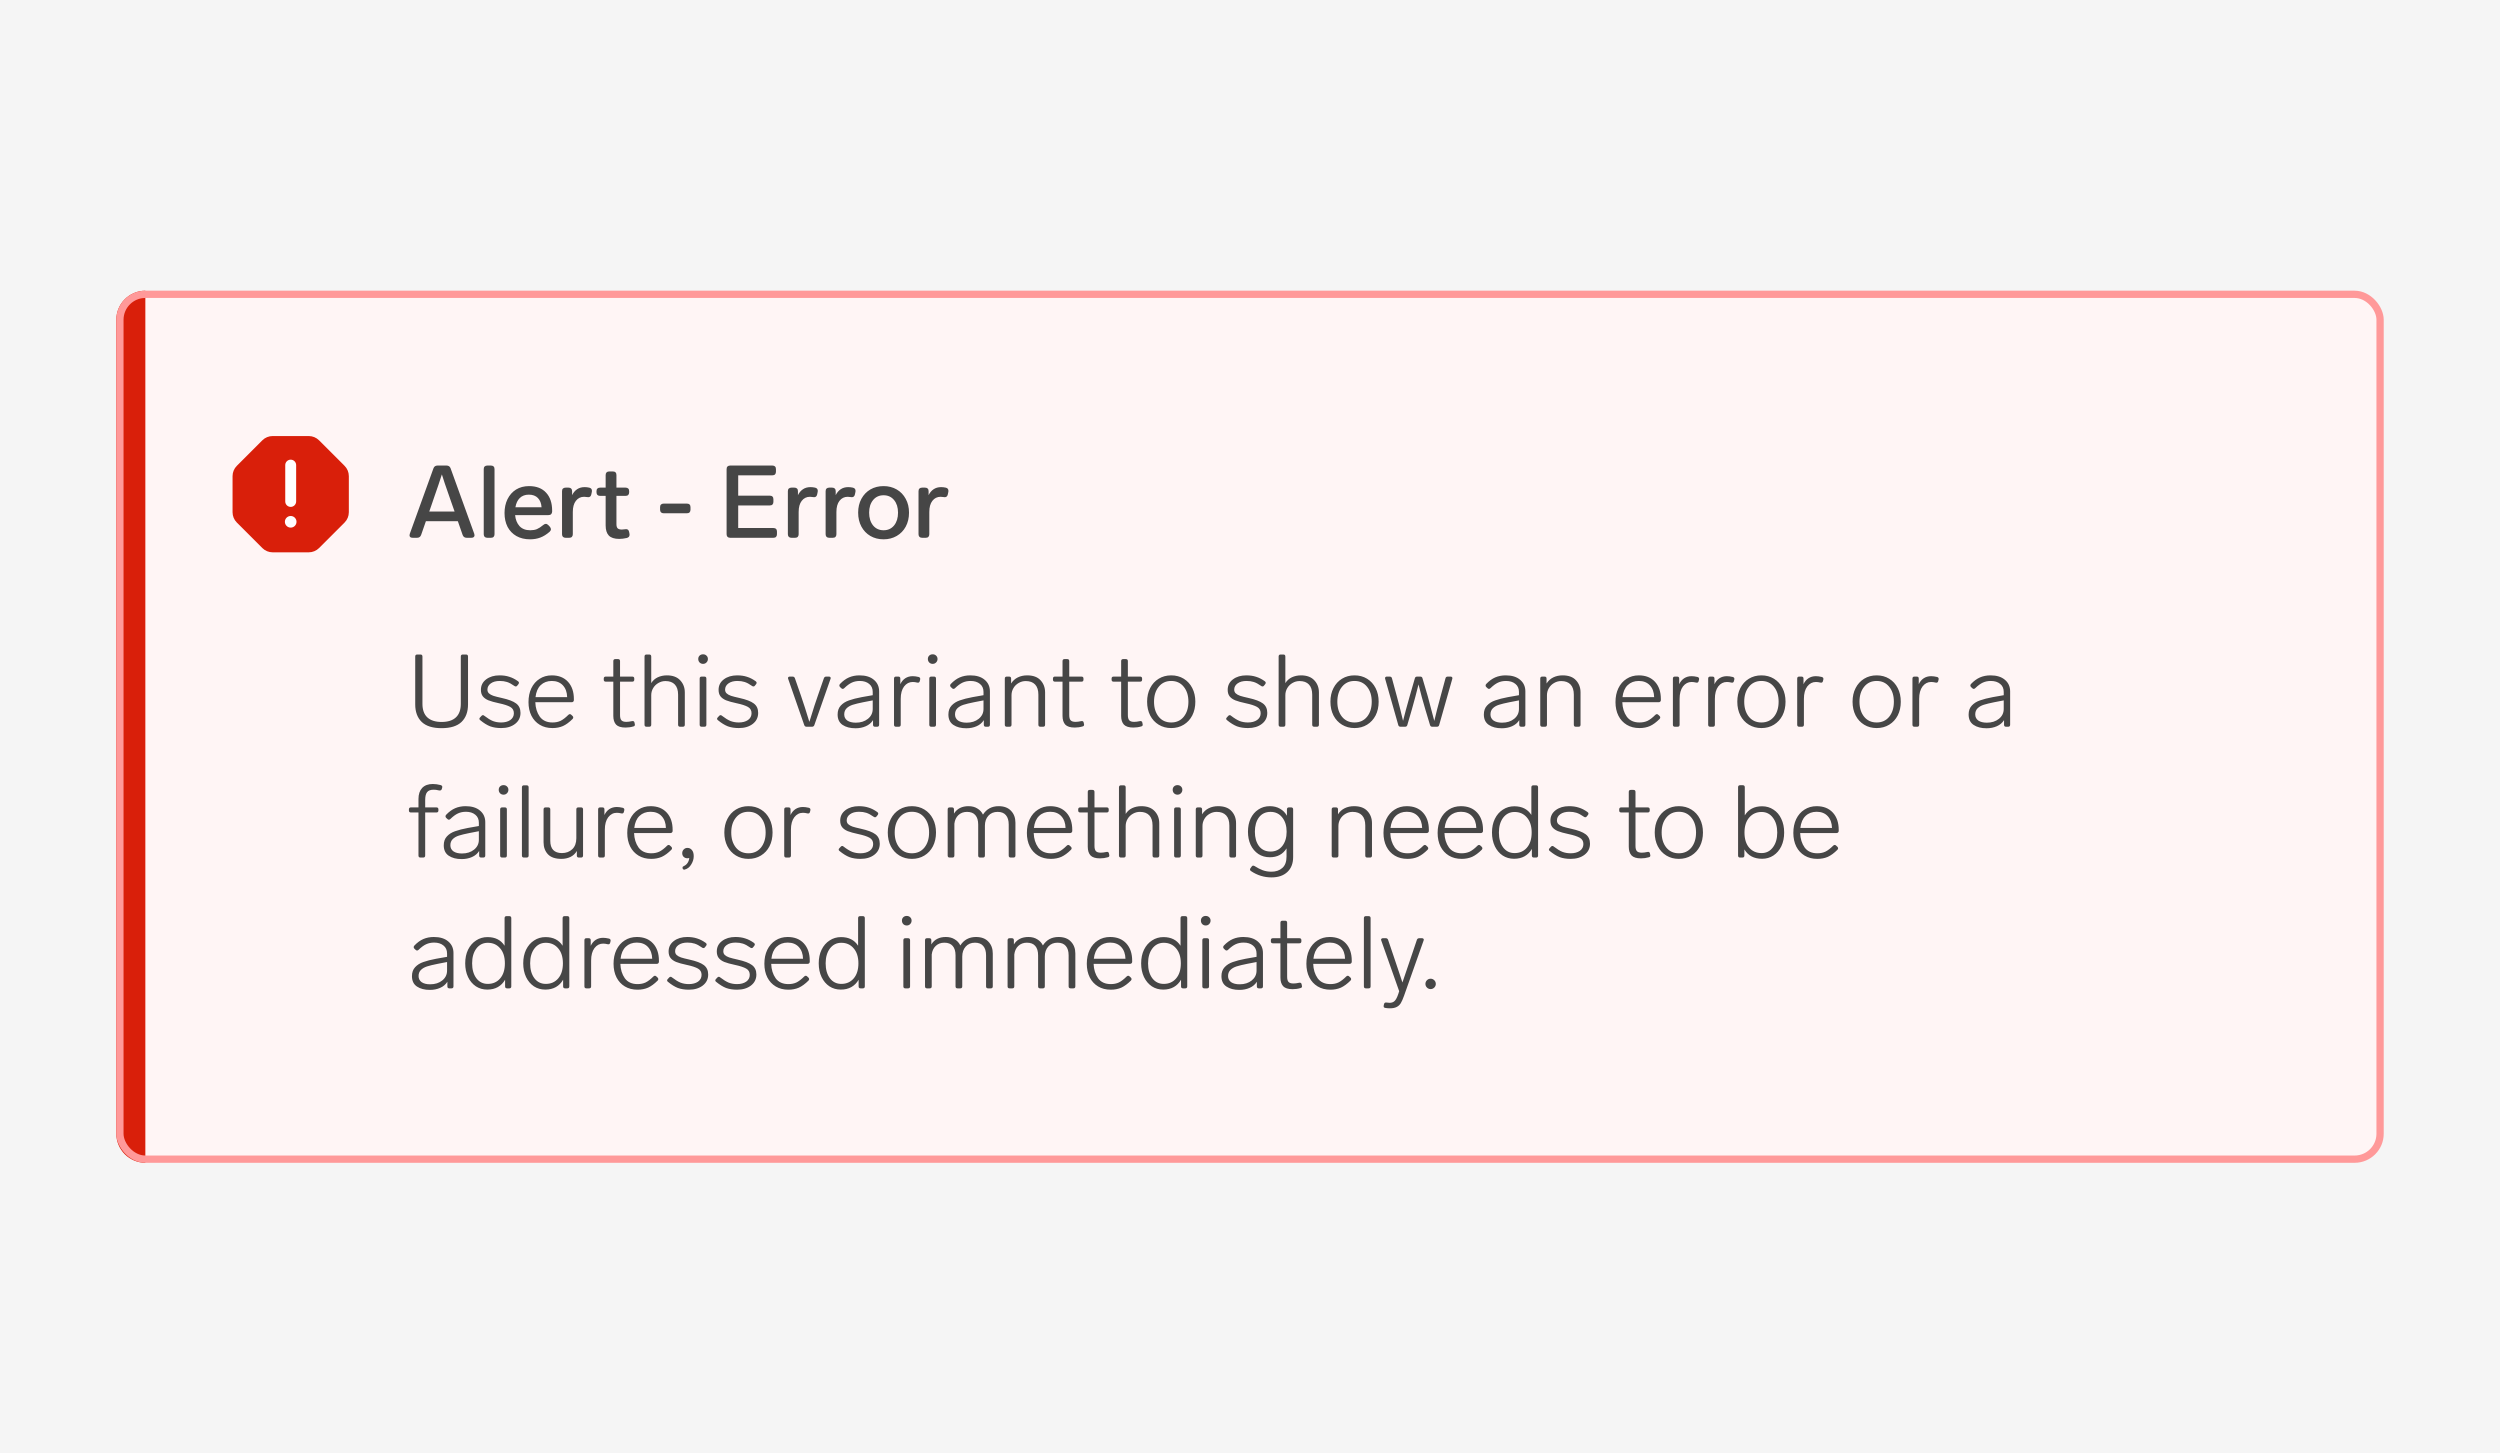 <svg width="344" height="200" viewBox="0 0 344 200" fill="none" xmlns="http://www.w3.org/2000/svg">
<rect width="344" height="200" fill="#F5F5F5"/>
<rect x="16.5" y="40.5" width="311" height="119" rx="3.5" fill="#FFF5F5"/>
<g clip-path="url(#clip0_2353_28499)">
<path d="M36.1 60.586C36.476 60.211 36.984 60 37.515 60L42.485 60C43.016 60 43.524 60.211 43.9 60.586L47.414 64.1C47.789 64.476 48 64.984 48 65.515V70.485C48 71.016 47.789 71.524 47.414 71.9L43.9 75.414C43.524 75.789 43.016 76 42.485 76H37.515C36.984 76 36.476 75.789 36.1 75.414L32.586 71.9C32.211 71.524 32 71.016 32 70.485L32 65.515C32 64.984 32.211 64.476 32.586 64.1L36.1 60.586Z" fill="#D91F0A"/>
<path fill-rule="evenodd" clip-rule="evenodd" d="M40 63.25C40.414 63.25 40.75 63.586 40.75 64V69C40.75 69.414 40.414 69.75 40 69.75C39.586 69.75 39.25 69.414 39.25 69V64C39.25 63.586 39.586 63.25 40 63.25Z" fill="white"/>
<path d="M40.8 71.8C40.8 72.242 40.442 72.6 40 72.6C39.558 72.6 39.2 72.242 39.2 71.8C39.2 71.358 39.558 71 40 71C40.442 71 40.8 71.358 40.8 71.8Z" fill="white"/>
</g>
<path d="M64.218 74C63.938 74 63.751 73.869 63.658 73.608L63 71.718H58.604L57.946 73.608C57.853 73.869 57.666 74 57.386 74H56.798C56.658 74 56.546 73.972 56.462 73.916C56.387 73.851 56.35 73.762 56.35 73.65C56.35 73.594 56.364 73.524 56.392 73.44L59.64 64.452C59.733 64.191 59.92 64.06 60.2 64.06H61.446C61.726 64.06 61.913 64.191 62.006 64.452L65.254 73.44C65.282 73.524 65.296 73.594 65.296 73.65C65.296 73.762 65.254 73.851 65.17 73.916C65.095 73.972 64.988 74 64.848 74H64.218ZM62.552 70.388L62.118 69.156C62.109 69.137 62.006 68.843 61.81 68.274C61.315 66.874 60.979 65.875 60.802 65.278C60.531 66.137 60.172 67.201 59.724 68.47L59.486 69.17L59.066 70.388H62.552ZM67.052 74C66.903 74 66.782 73.958 66.688 73.874C66.604 73.781 66.562 73.659 66.562 73.51V64.55C66.562 64.391 66.604 64.27 66.688 64.186C66.782 64.102 66.903 64.06 67.052 64.06H67.556C67.715 64.06 67.836 64.102 67.92 64.186C68.004 64.27 68.046 64.391 68.046 64.55V73.51C68.046 73.659 68.004 73.781 67.92 73.874C67.836 73.958 67.715 74 67.556 74H67.052ZM74.757 72.236C74.878 72.133 74.995 72.082 75.107 72.082C75.219 72.082 75.336 72.143 75.457 72.264L75.653 72.474C75.756 72.595 75.807 72.712 75.807 72.824C75.807 72.945 75.746 73.062 75.625 73.174C75.196 73.547 74.766 73.813 74.337 73.972C73.917 74.131 73.45 74.21 72.937 74.21C72.218 74.21 71.593 74.061 71.061 73.762C70.538 73.463 70.132 73.043 69.843 72.502C69.563 71.951 69.423 71.317 69.423 70.598C69.423 69.889 69.558 69.254 69.829 68.694C70.109 68.125 70.501 67.681 71.005 67.364C71.518 67.047 72.116 66.888 72.797 66.888C73.814 66.888 74.598 67.191 75.149 67.798C75.7 68.395 75.975 69.221 75.975 70.276V70.402C75.966 70.551 75.919 70.668 75.835 70.752C75.751 70.836 75.63 70.878 75.471 70.878H70.879C70.935 71.494 71.136 71.998 71.481 72.39C71.836 72.773 72.33 72.964 72.965 72.964C73.31 72.964 73.614 72.913 73.875 72.81C74.136 72.698 74.43 72.507 74.757 72.236ZM72.769 68.064C72.256 68.064 71.84 68.218 71.523 68.526C71.215 68.825 71.014 69.249 70.921 69.8H74.519C74.482 69.259 74.314 68.834 74.015 68.526C73.716 68.218 73.301 68.064 72.769 68.064ZM80.442 67.028C80.648 67.028 80.858 67.051 81.073 67.098C81.325 67.154 81.451 67.303 81.451 67.546C81.451 67.611 81.446 67.658 81.436 67.686L81.367 68.022C81.311 68.283 81.171 68.414 80.947 68.414L80.82 68.4C80.653 68.372 80.503 68.358 80.373 68.358C79.906 68.358 79.528 68.545 79.239 68.918C78.959 69.282 78.819 69.791 78.819 70.444V73.51C78.819 73.659 78.776 73.781 78.692 73.874C78.609 73.958 78.487 74 78.329 74H77.825C77.675 74 77.554 73.958 77.46 73.874C77.376 73.781 77.335 73.659 77.335 73.51V67.588C77.335 67.429 77.376 67.308 77.46 67.224C77.554 67.14 77.675 67.098 77.825 67.098H78.231C78.389 67.098 78.51 67.14 78.594 67.224C78.678 67.308 78.721 67.429 78.721 67.588V68.134C78.888 67.789 79.117 67.518 79.406 67.322C79.696 67.126 80.041 67.028 80.442 67.028ZM86.026 72.824C86.054 72.815 86.096 72.81 86.152 72.81C86.385 72.81 86.525 72.945 86.572 73.216L86.614 73.44C86.623 73.468 86.628 73.515 86.628 73.58C86.628 73.813 86.497 73.963 86.236 74.028C85.862 74.112 85.522 74.154 85.214 74.154C84.551 74.154 84.07 74 83.772 73.692C83.483 73.384 83.338 72.922 83.338 72.306V68.232H82.568C82.418 68.232 82.297 68.19 82.204 68.106C82.12 68.013 82.078 67.891 82.078 67.742V67.588C82.078 67.429 82.12 67.308 82.204 67.224C82.297 67.14 82.418 67.098 82.568 67.098H83.338V65.362C83.338 65.203 83.38 65.082 83.464 64.998C83.557 64.914 83.678 64.872 83.828 64.872H84.332C84.49 64.872 84.612 64.914 84.696 64.998C84.78 65.082 84.822 65.203 84.822 65.362V67.098H86.082C86.24 67.098 86.362 67.14 86.446 67.224C86.53 67.308 86.572 67.429 86.572 67.588V67.742C86.572 67.891 86.53 68.013 86.446 68.106C86.362 68.19 86.24 68.232 86.082 68.232H84.822V72.124C84.822 72.395 84.878 72.586 84.99 72.698C85.111 72.81 85.302 72.866 85.564 72.866C85.676 72.866 85.83 72.852 86.026 72.824ZM91.316 70.626C91.167 70.626 91.046 70.584 90.952 70.5C90.868 70.407 90.826 70.285 90.826 70.136V69.786C90.826 69.627 90.868 69.506 90.952 69.422C91.046 69.338 91.167 69.296 91.316 69.296H94.522C94.681 69.296 94.802 69.338 94.886 69.422C94.97 69.506 95.012 69.627 95.012 69.786V70.136C95.012 70.285 94.97 70.407 94.886 70.5C94.802 70.584 94.681 70.626 94.522 70.626H91.316ZM100.47 74C100.321 74 100.2 73.958 100.106 73.874C100.022 73.781 99.98 73.659 99.98 73.51V64.55C99.98 64.391 100.022 64.27 100.106 64.186C100.2 64.102 100.321 64.06 100.47 64.06H106.28C106.439 64.06 106.56 64.102 106.644 64.186C106.728 64.27 106.77 64.391 106.77 64.55V64.914C106.77 65.063 106.728 65.185 106.644 65.278C106.56 65.362 106.439 65.404 106.28 65.404H101.576V68.204H105.93C106.089 68.204 106.21 68.246 106.294 68.33C106.378 68.414 106.42 68.535 106.42 68.694V69.058C106.42 69.207 106.378 69.329 106.294 69.422C106.21 69.506 106.089 69.548 105.93 69.548H101.576V72.656H106.42C106.579 72.656 106.7 72.698 106.784 72.782C106.868 72.866 106.91 72.987 106.91 73.146V73.51C106.91 73.659 106.868 73.781 106.784 73.874C106.7 73.958 106.579 74 106.42 74H100.47ZM111.519 67.028C111.724 67.028 111.934 67.051 112.149 67.098C112.401 67.154 112.527 67.303 112.527 67.546C112.527 67.611 112.522 67.658 112.513 67.686L112.443 68.022C112.387 68.283 112.247 68.414 112.023 68.414L111.897 68.4C111.729 68.372 111.579 68.358 111.449 68.358C110.982 68.358 110.604 68.545 110.315 68.918C110.035 69.282 109.895 69.791 109.895 70.444V73.51C109.895 73.659 109.853 73.781 109.769 73.874C109.685 73.958 109.563 74 109.405 74H108.901C108.751 74 108.63 73.958 108.537 73.874C108.453 73.781 108.411 73.659 108.411 73.51V67.588C108.411 67.429 108.453 67.308 108.537 67.224C108.63 67.14 108.751 67.098 108.901 67.098H109.307C109.465 67.098 109.587 67.14 109.671 67.224C109.755 67.308 109.797 67.429 109.797 67.588V68.134C109.965 67.789 110.193 67.518 110.483 67.322C110.772 67.126 111.117 67.028 111.519 67.028ZM116.714 67.028C116.919 67.028 117.129 67.051 117.344 67.098C117.596 67.154 117.722 67.303 117.722 67.546C117.722 67.611 117.717 67.658 117.708 67.686L117.638 68.022C117.582 68.283 117.442 68.414 117.218 68.414L117.092 68.4C116.924 68.372 116.775 68.358 116.644 68.358C116.177 68.358 115.799 68.545 115.51 68.918C115.23 69.282 115.09 69.791 115.09 70.444V73.51C115.09 73.659 115.048 73.781 114.964 73.874C114.88 73.958 114.759 74 114.6 74H114.096C113.947 74 113.825 73.958 113.732 73.874C113.648 73.781 113.606 73.659 113.606 73.51V67.588C113.606 67.429 113.648 67.308 113.732 67.224C113.825 67.14 113.947 67.098 114.096 67.098H114.502C114.661 67.098 114.782 67.14 114.866 67.224C114.95 67.308 114.992 67.429 114.992 67.588V68.134C115.16 67.789 115.389 67.518 115.678 67.322C115.967 67.126 116.313 67.028 116.714 67.028ZM121.581 74.21C120.9 74.21 120.293 74.056 119.761 73.748C119.238 73.44 118.828 73.011 118.529 72.46C118.23 71.9 118.081 71.261 118.081 70.542C118.081 69.823 118.23 69.189 118.529 68.638C118.828 68.087 119.238 67.658 119.761 67.35C120.293 67.042 120.9 66.888 121.581 66.888C122.253 66.888 122.855 67.042 123.387 67.35C123.919 67.658 124.334 68.092 124.633 68.652C124.932 69.203 125.081 69.833 125.081 70.542C125.081 71.261 124.932 71.9 124.633 72.46C124.334 73.011 123.919 73.44 123.387 73.748C122.855 74.056 122.253 74.21 121.581 74.21ZM121.581 72.964C122.178 72.964 122.659 72.745 123.023 72.306C123.387 71.858 123.569 71.27 123.569 70.542C123.569 69.823 123.387 69.245 123.023 68.806C122.659 68.367 122.178 68.148 121.581 68.148C120.984 68.148 120.503 68.367 120.139 68.806C119.775 69.245 119.593 69.823 119.593 70.542C119.593 71.27 119.775 71.858 120.139 72.306C120.503 72.745 120.984 72.964 121.581 72.964ZM129.497 67.028C129.702 67.028 129.912 67.051 130.127 67.098C130.379 67.154 130.505 67.303 130.505 67.546C130.505 67.611 130.5 67.658 130.491 67.686L130.421 68.022C130.365 68.283 130.225 68.414 130.001 68.414L129.875 68.4C129.707 68.372 129.558 68.358 129.427 68.358C128.96 68.358 128.582 68.545 128.293 68.918C128.013 69.282 127.873 69.791 127.873 70.444V73.51C127.873 73.659 127.831 73.781 127.747 73.874C127.663 73.958 127.542 74 127.383 74H126.879C126.73 74 126.608 73.958 126.515 73.874C126.431 73.781 126.389 73.659 126.389 73.51V67.588C126.389 67.429 126.431 67.308 126.515 67.224C126.608 67.14 126.73 67.098 126.879 67.098H127.285C127.444 67.098 127.565 67.14 127.649 67.224C127.733 67.308 127.775 67.429 127.775 67.588V68.134C127.943 67.789 128.172 67.518 128.461 67.322C128.75 67.126 129.096 67.028 129.497 67.028Z" fill="#464646"/>
<path d="M60.76 100.196C59.537 100.196 58.627 99.911 58.03 99.342C57.433 98.763 57.134 97.956 57.134 96.92V90.34C57.134 90.153 57.227 90.06 57.414 90.06H57.848C58.035 90.06 58.128 90.153 58.128 90.34V96.85C58.128 97.671 58.352 98.292 58.8 98.712C59.257 99.132 59.911 99.342 60.76 99.342C61.628 99.342 62.286 99.132 62.734 98.712C63.182 98.292 63.406 97.671 63.406 96.85V90.34C63.406 90.153 63.499 90.06 63.686 90.06H64.12C64.307 90.06 64.4 90.153 64.4 90.34V96.92C64.4 97.956 64.101 98.763 63.504 99.342C62.907 99.911 61.992 100.196 60.76 100.196ZM68.96 100.182C68.39 100.182 67.886 100.103 67.448 99.944C67.018 99.776 66.566 99.496 66.09 99.104C66.006 99.048 65.964 98.983 65.964 98.908C65.964 98.843 65.996 98.777 66.062 98.712L66.244 98.516C66.3 98.441 66.37 98.404 66.454 98.404C66.519 98.404 66.58 98.432 66.636 98.488C67.084 98.833 67.48 99.076 67.826 99.216C68.171 99.347 68.549 99.412 68.96 99.412C69.473 99.412 69.893 99.3 70.22 99.076C70.546 98.843 70.71 98.53 70.71 98.138C70.71 97.746 70.542 97.457 70.206 97.27C69.87 97.083 69.352 96.915 68.652 96.766C68.036 96.635 67.55 96.5 67.196 96.36C66.85 96.211 66.594 96.024 66.426 95.8C66.258 95.576 66.174 95.282 66.174 94.918C66.174 94.321 66.416 93.84 66.902 93.476C67.387 93.112 67.998 92.93 68.736 92.93C69.24 92.93 69.688 92.995 70.08 93.126C70.481 93.247 70.882 93.453 71.284 93.742C71.368 93.807 71.41 93.877 71.41 93.952C71.41 93.999 71.386 94.059 71.34 94.134L71.172 94.344C71.125 94.419 71.06 94.456 70.976 94.456C70.901 94.456 70.836 94.433 70.78 94.386C70.397 94.115 70.056 93.933 69.758 93.84C69.468 93.747 69.137 93.7 68.764 93.7C68.25 93.7 67.84 93.812 67.532 94.036C67.224 94.26 67.07 94.545 67.07 94.89C67.07 95.105 67.14 95.277 67.28 95.408C67.42 95.539 67.62 95.651 67.882 95.744C68.143 95.828 68.526 95.926 69.03 96.038C69.963 96.243 70.626 96.495 71.018 96.794C71.419 97.093 71.62 97.527 71.62 98.096C71.62 98.721 71.372 99.225 70.878 99.608C70.383 99.991 69.744 100.182 68.96 100.182ZM78.209 98.362C78.274 98.297 78.344 98.264 78.418 98.264C78.484 98.264 78.544 98.292 78.6 98.348L78.782 98.516C78.848 98.581 78.88 98.651 78.88 98.726C78.88 98.782 78.853 98.847 78.796 98.922C78.339 99.379 77.896 99.706 77.466 99.902C77.037 100.089 76.556 100.182 76.025 100.182C75.353 100.182 74.769 100.033 74.275 99.734C73.78 99.435 73.397 99.02 73.126 98.488C72.856 97.947 72.721 97.321 72.721 96.612C72.721 95.893 72.851 95.259 73.112 94.708C73.383 94.148 73.761 93.714 74.246 93.406C74.732 93.089 75.292 92.93 75.927 92.93C76.869 92.93 77.611 93.224 78.153 93.812C78.694 94.4 78.965 95.193 78.965 96.192V96.36C78.955 96.444 78.922 96.509 78.867 96.556C78.82 96.603 78.754 96.626 78.671 96.626H73.659C73.686 97.41 73.892 98.073 74.275 98.614C74.666 99.146 75.25 99.412 76.025 99.412C76.445 99.412 76.813 99.337 77.13 99.188C77.457 99.029 77.817 98.754 78.209 98.362ZM75.927 93.7C75.311 93.7 74.802 93.891 74.4 94.274C74.008 94.647 73.77 95.198 73.686 95.926H78.04C78.022 95.245 77.826 94.703 77.453 94.302C77.079 93.901 76.57 93.7 75.927 93.7ZM86.954 99.23C86.983 99.221 87.02 99.216 87.067 99.216C87.123 99.216 87.174 99.235 87.221 99.272C87.267 99.309 87.295 99.361 87.305 99.426L87.347 99.622C87.356 99.641 87.361 99.673 87.361 99.72C87.361 99.851 87.29 99.93 87.15 99.958C86.814 100.061 86.455 100.112 86.073 100.112C85.466 100.112 85.032 99.977 84.77 99.706C84.519 99.426 84.392 99.025 84.392 98.502V93.798H83.356C83.17 93.798 83.076 93.705 83.076 93.518V93.378C83.076 93.191 83.17 93.098 83.356 93.098H84.392V90.97C84.392 90.783 84.486 90.69 84.672 90.69H85.037C85.223 90.69 85.317 90.783 85.317 90.97V93.098H86.996C87.183 93.098 87.276 93.191 87.276 93.378V93.518C87.276 93.705 87.183 93.798 86.996 93.798H85.317V98.39C85.317 98.735 85.382 98.978 85.513 99.118C85.643 99.258 85.867 99.328 86.184 99.328C86.409 99.328 86.665 99.295 86.954 99.23ZM91.766 92.93C92.569 92.93 93.18 93.159 93.6 93.616C94.02 94.064 94.23 94.619 94.23 95.282V99.72C94.23 99.907 94.137 100 93.95 100H93.586C93.4 100 93.306 99.907 93.306 99.72V95.59C93.306 94.974 93.157 94.507 92.858 94.19C92.56 93.873 92.13 93.714 91.57 93.714C91.216 93.714 90.889 93.803 90.59 93.98C90.292 94.148 90.054 94.381 89.876 94.68C89.699 94.979 89.61 95.305 89.61 95.66V99.72C89.61 99.907 89.517 100 89.33 100H88.966C88.78 100 88.686 99.907 88.686 99.72V90.34C88.686 90.153 88.78 90.06 88.966 90.06H89.33C89.517 90.06 89.61 90.153 89.61 90.34V93.994C89.834 93.639 90.133 93.373 90.506 93.196C90.889 93.019 91.309 92.93 91.766 92.93ZM96.736 91.348C96.55 91.348 96.391 91.283 96.26 91.152C96.139 91.021 96.078 90.863 96.078 90.676C96.078 90.489 96.139 90.335 96.26 90.214C96.391 90.093 96.55 90.032 96.736 90.032C96.932 90.032 97.091 90.093 97.212 90.214C97.343 90.335 97.408 90.489 97.408 90.676C97.408 90.863 97.343 91.021 97.212 91.152C97.091 91.283 96.932 91.348 96.736 91.348ZM96.554 100C96.368 100 96.274 99.907 96.274 99.72V93.378C96.274 93.191 96.368 93.098 96.554 93.098H96.918C97.105 93.098 97.198 93.191 97.198 93.378V99.72C97.198 99.907 97.105 100 96.918 100H96.554ZM101.663 100.182C101.093 100.182 100.589 100.103 100.151 99.944C99.721 99.776 99.269 99.496 98.793 99.104C98.709 99.048 98.667 98.983 98.667 98.908C98.667 98.843 98.699 98.777 98.765 98.712L98.947 98.516C99.003 98.441 99.073 98.404 99.157 98.404C99.222 98.404 99.283 98.432 99.339 98.488C99.787 98.833 100.183 99.076 100.529 99.216C100.874 99.347 101.252 99.412 101.663 99.412C102.176 99.412 102.596 99.3 102.923 99.076C103.249 98.843 103.413 98.53 103.413 98.138C103.413 97.746 103.245 97.457 102.909 97.27C102.573 97.083 102.055 96.915 101.355 96.766C100.739 96.635 100.253 96.5 99.899 96.36C99.553 96.211 99.297 96.024 99.129 95.8C98.961 95.576 98.877 95.282 98.877 94.918C98.877 94.321 99.119 93.84 99.605 93.476C100.09 93.112 100.701 92.93 101.439 92.93C101.943 92.93 102.391 92.995 102.783 93.126C103.184 93.247 103.585 93.453 103.987 93.742C104.071 93.807 104.113 93.877 104.113 93.952C104.113 93.999 104.089 94.059 104.043 94.134L103.875 94.344C103.828 94.419 103.763 94.456 103.679 94.456C103.604 94.456 103.539 94.433 103.483 94.386C103.1 94.115 102.759 93.933 102.461 93.84C102.171 93.747 101.84 93.7 101.467 93.7C100.953 93.7 100.543 93.812 100.235 94.036C99.927 94.26 99.773 94.545 99.773 94.89C99.773 95.105 99.843 95.277 99.983 95.408C100.123 95.539 100.323 95.651 100.585 95.744C100.846 95.828 101.229 95.926 101.733 96.038C102.666 96.243 103.329 96.495 103.721 96.794C104.122 97.093 104.323 97.527 104.323 98.096C104.323 98.721 104.075 99.225 103.581 99.608C103.086 99.991 102.447 100.182 101.663 100.182ZM113.368 93.322C113.424 93.173 113.532 93.098 113.69 93.098H114.054C114.129 93.098 114.19 93.117 114.236 93.154C114.283 93.191 114.306 93.243 114.306 93.308L114.278 93.42L112.052 99.776C111.996 99.925 111.889 100 111.73 100H110.988C110.83 100 110.722 99.925 110.666 99.776L108.454 93.42L108.426 93.308C108.426 93.243 108.45 93.191 108.496 93.154C108.543 93.117 108.604 93.098 108.678 93.098H109.056C109.215 93.098 109.322 93.173 109.378 93.322L110.232 95.786C110.587 96.813 110.965 97.993 111.366 99.328C111.385 99.272 111.436 99.113 111.52 98.852C111.903 97.592 112.234 96.57 112.514 95.786L113.368 93.322ZM118.266 92.93C119.116 92.93 119.778 93.135 120.254 93.546C120.73 93.947 120.968 94.479 120.968 95.142V99.72C120.968 99.907 120.875 100 120.688 100H120.408C120.222 100 120.128 99.907 120.128 99.72V99.09C119.895 99.463 119.564 99.743 119.134 99.93C118.714 100.117 118.243 100.21 117.72 100.21C116.992 100.21 116.4 100.056 115.942 99.748C115.485 99.44 115.256 98.964 115.256 98.32C115.256 97.807 115.401 97.396 115.69 97.088C115.98 96.771 116.358 96.533 116.824 96.374C117.291 96.206 117.874 96.057 118.574 95.926L120.086 95.66V95.212C120.086 94.736 119.923 94.367 119.596 94.106C119.27 93.835 118.84 93.7 118.308 93.7C117.907 93.7 117.543 93.775 117.216 93.924C116.89 94.073 116.54 94.33 116.166 94.694C116.101 94.759 116.031 94.792 115.956 94.792C115.891 94.792 115.83 94.764 115.774 94.708L115.592 94.54C115.527 94.475 115.494 94.405 115.494 94.33C115.494 94.246 115.527 94.171 115.592 94.106C115.984 93.695 116.395 93.397 116.824 93.21C117.263 93.023 117.744 92.93 118.266 92.93ZM117.762 99.44C118.434 99.44 118.99 99.263 119.428 98.908C119.867 98.553 120.086 98.101 120.086 97.55V96.374L118.784 96.626C118.178 96.747 117.697 96.864 117.342 96.976C116.988 97.088 116.703 97.251 116.488 97.466C116.274 97.681 116.166 97.961 116.166 98.306C116.166 98.661 116.306 98.941 116.586 99.146C116.876 99.342 117.268 99.44 117.762 99.44ZM125.592 93.042C125.826 93.042 126.101 93.079 126.418 93.154C126.586 93.21 126.652 93.327 126.614 93.504L126.558 93.728C126.512 93.905 126.395 93.971 126.208 93.924C125.984 93.868 125.779 93.84 125.592 93.84C125.116 93.84 124.72 94.045 124.402 94.456C124.094 94.867 123.94 95.436 123.94 96.164V99.72C123.94 99.907 123.847 100 123.66 100H123.296C123.11 100 123.016 99.907 123.016 99.72V93.378C123.016 93.191 123.11 93.098 123.296 93.098H123.604C123.791 93.098 123.884 93.191 123.884 93.378V94.148C124.043 93.803 124.267 93.532 124.556 93.336C124.855 93.14 125.2 93.042 125.592 93.042ZM128.332 91.348C128.145 91.348 127.987 91.283 127.856 91.152C127.735 91.021 127.674 90.863 127.674 90.676C127.674 90.489 127.735 90.335 127.856 90.214C127.987 90.093 128.145 90.032 128.332 90.032C128.528 90.032 128.687 90.093 128.808 90.214C128.939 90.335 129.004 90.489 129.004 90.676C129.004 90.863 128.939 91.021 128.808 91.152C128.687 91.283 128.528 91.348 128.332 91.348ZM128.15 100C127.963 100 127.87 99.907 127.87 99.72V93.378C127.87 93.191 127.963 93.098 128.15 93.098H128.514C128.701 93.098 128.794 93.191 128.794 93.378V99.72C128.794 99.907 128.701 100 128.514 100H128.15ZM133.51 92.93C134.36 92.93 135.022 93.135 135.498 93.546C135.974 93.947 136.212 94.479 136.212 95.142V99.72C136.212 99.907 136.119 100 135.932 100H135.652C135.466 100 135.372 99.907 135.372 99.72V99.09C135.139 99.463 134.808 99.743 134.378 99.93C133.958 100.117 133.487 100.21 132.964 100.21C132.236 100.21 131.644 100.056 131.186 99.748C130.729 99.44 130.5 98.964 130.5 98.32C130.5 97.807 130.645 97.396 130.934 97.088C131.224 96.771 131.602 96.533 132.068 96.374C132.535 96.206 133.118 96.057 133.818 95.926L135.33 95.66V95.212C135.33 94.736 135.167 94.367 134.84 94.106C134.514 93.835 134.084 93.7 133.552 93.7C133.151 93.7 132.787 93.775 132.46 93.924C132.134 94.073 131.784 94.33 131.41 94.694C131.345 94.759 131.275 94.792 131.2 94.792C131.135 94.792 131.074 94.764 131.018 94.708L130.836 94.54C130.771 94.475 130.738 94.405 130.738 94.33C130.738 94.246 130.771 94.171 130.836 94.106C131.228 93.695 131.639 93.397 132.068 93.21C132.507 93.023 132.988 92.93 133.51 92.93ZM133.006 99.44C133.678 99.44 134.234 99.263 134.672 98.908C135.111 98.553 135.33 98.101 135.33 97.55V96.374L134.028 96.626C133.422 96.747 132.941 96.864 132.586 96.976C132.232 97.088 131.947 97.251 131.732 97.466C131.518 97.681 131.41 97.961 131.41 98.306C131.41 98.661 131.55 98.941 131.83 99.146C132.12 99.342 132.512 99.44 133.006 99.44ZM141.341 92.93C142.153 92.93 142.764 93.154 143.175 93.602C143.595 94.05 143.805 94.61 143.805 95.282V99.72C143.805 99.907 143.711 100 143.525 100H143.161C142.974 100 142.881 99.907 142.881 99.72V95.59C142.881 94.974 142.731 94.507 142.433 94.19C142.134 93.873 141.705 93.714 141.145 93.714C140.79 93.714 140.463 93.803 140.165 93.98C139.866 94.148 139.628 94.381 139.451 94.68C139.273 94.979 139.185 95.305 139.185 95.66V99.72C139.185 99.907 139.091 100 138.905 100H138.541C138.354 100 138.261 99.907 138.261 99.72V93.378C138.261 93.191 138.354 93.098 138.541 93.098H138.849C139.035 93.098 139.129 93.191 139.129 93.378V94.05C139.362 93.677 139.67 93.397 140.053 93.21C140.435 93.023 140.865 92.93 141.341 92.93ZM148.765 99.23C148.793 99.221 148.83 99.216 148.877 99.216C148.933 99.216 148.984 99.235 149.031 99.272C149.078 99.309 149.106 99.361 149.115 99.426L149.157 99.622C149.166 99.641 149.171 99.673 149.171 99.72C149.171 99.851 149.101 99.93 148.961 99.958C148.625 100.061 148.266 100.112 147.883 100.112C147.276 100.112 146.842 99.977 146.581 99.706C146.329 99.426 146.203 99.025 146.203 98.502V93.798H145.167C144.98 93.798 144.887 93.705 144.887 93.518V93.378C144.887 93.191 144.98 93.098 145.167 93.098H146.203V90.97C146.203 90.783 146.296 90.69 146.483 90.69H146.847C147.034 90.69 147.127 90.783 147.127 90.97V93.098H148.807C148.994 93.098 149.087 93.191 149.087 93.378V93.518C149.087 93.705 148.994 93.798 148.807 93.798H147.127V98.39C147.127 98.735 147.192 98.978 147.323 99.118C147.454 99.258 147.678 99.328 147.995 99.328C148.219 99.328 148.476 99.295 148.765 99.23ZM156.832 99.23C156.86 99.221 156.897 99.216 156.944 99.216C157 99.216 157.051 99.235 157.098 99.272C157.144 99.309 157.172 99.361 157.182 99.426L157.224 99.622C157.233 99.641 157.238 99.673 157.238 99.72C157.238 99.851 157.168 99.93 157.028 99.958C156.692 100.061 156.332 100.112 155.95 100.112C155.343 100.112 154.909 99.977 154.648 99.706C154.396 99.426 154.27 99.025 154.27 98.502V93.798H153.234C153.047 93.798 152.954 93.705 152.954 93.518V93.378C152.954 93.191 153.047 93.098 153.234 93.098H154.27V90.97C154.27 90.783 154.363 90.69 154.55 90.69H154.914C155.1 90.69 155.194 90.783 155.194 90.97V93.098H156.874C157.06 93.098 157.154 93.191 157.154 93.378V93.518C157.154 93.705 157.06 93.798 156.874 93.798H155.194V98.39C155.194 98.735 155.259 98.978 155.39 99.118C155.52 99.258 155.744 99.328 156.062 99.328C156.286 99.328 156.542 99.295 156.832 99.23ZM161.16 100.182C160.516 100.182 159.942 100.028 159.438 99.72C158.934 99.412 158.542 98.987 158.262 98.446C157.982 97.895 157.842 97.265 157.842 96.556C157.842 95.847 157.982 95.221 158.262 94.68C158.542 94.129 158.934 93.7 159.438 93.392C159.942 93.084 160.516 92.93 161.16 92.93C161.804 92.93 162.378 93.084 162.882 93.392C163.386 93.7 163.778 94.129 164.058 94.68C164.338 95.221 164.478 95.847 164.478 96.556C164.478 97.265 164.338 97.895 164.058 98.446C163.778 98.987 163.386 99.412 162.882 99.72C162.378 100.028 161.804 100.182 161.16 100.182ZM161.16 99.412C161.878 99.412 162.452 99.151 162.882 98.628C163.311 98.096 163.526 97.405 163.526 96.556C163.526 95.707 163.311 95.021 162.882 94.498C162.452 93.966 161.878 93.7 161.16 93.7C160.441 93.7 159.867 93.966 159.438 94.498C159.008 95.021 158.794 95.707 158.794 96.556C158.794 97.405 159.008 98.096 159.438 98.628C159.867 99.151 160.441 99.412 161.16 99.412ZM171.717 100.182C171.148 100.182 170.644 100.103 170.205 99.944C169.776 99.776 169.323 99.496 168.847 99.104C168.763 99.048 168.721 98.983 168.721 98.908C168.721 98.843 168.754 98.777 168.819 98.712L169.001 98.516C169.057 98.441 169.127 98.404 169.211 98.404C169.277 98.404 169.337 98.432 169.393 98.488C169.841 98.833 170.238 99.076 170.583 99.216C170.929 99.347 171.307 99.412 171.717 99.412C172.231 99.412 172.651 99.3 172.977 99.076C173.304 98.843 173.467 98.53 173.467 98.138C173.467 97.746 173.299 97.457 172.963 97.27C172.627 97.083 172.109 96.915 171.409 96.766C170.793 96.635 170.308 96.5 169.953 96.36C169.608 96.211 169.351 96.024 169.183 95.8C169.015 95.576 168.931 95.282 168.931 94.918C168.931 94.321 169.174 93.84 169.659 93.476C170.145 93.112 170.756 92.93 171.493 92.93C171.997 92.93 172.445 92.995 172.837 93.126C173.239 93.247 173.64 93.453 174.041 93.742C174.125 93.807 174.167 93.877 174.167 93.952C174.167 93.999 174.144 94.059 174.097 94.134L173.929 94.344C173.883 94.419 173.817 94.456 173.733 94.456C173.659 94.456 173.593 94.433 173.537 94.386C173.155 94.115 172.814 93.933 172.515 93.84C172.226 93.747 171.895 93.7 171.521 93.7C171.008 93.7 170.597 93.812 170.289 94.036C169.981 94.26 169.827 94.545 169.827 94.89C169.827 95.105 169.897 95.277 170.037 95.408C170.177 95.539 170.378 95.651 170.639 95.744C170.901 95.828 171.283 95.926 171.787 96.038C172.721 96.243 173.383 96.495 173.775 96.794C174.177 97.093 174.377 97.527 174.377 98.096C174.377 98.721 174.13 99.225 173.635 99.608C173.141 99.991 172.501 100.182 171.717 100.182ZM179.02 92.93C179.823 92.93 180.434 93.159 180.854 93.616C181.274 94.064 181.484 94.619 181.484 95.282V99.72C181.484 99.907 181.391 100 181.204 100H180.84C180.654 100 180.56 99.907 180.56 99.72V95.59C180.56 94.974 180.411 94.507 180.112 94.19C179.814 93.873 179.384 93.714 178.824 93.714C178.47 93.714 178.143 93.803 177.844 93.98C177.546 94.148 177.308 94.381 177.13 94.68C176.953 94.979 176.864 95.305 176.864 95.66V99.72C176.864 99.907 176.771 100 176.584 100H176.22C176.034 100 175.94 99.907 175.94 99.72V90.34C175.94 90.153 176.034 90.06 176.22 90.06H176.584C176.771 90.06 176.864 90.153 176.864 90.34V93.994C177.088 93.639 177.387 93.373 177.76 93.196C178.143 93.019 178.563 92.93 179.02 92.93ZM186.384 100.182C185.74 100.182 185.166 100.028 184.662 99.72C184.158 99.412 183.766 98.987 183.486 98.446C183.206 97.895 183.066 97.265 183.066 96.556C183.066 95.847 183.206 95.221 183.486 94.68C183.766 94.129 184.158 93.7 184.662 93.392C185.166 93.084 185.74 92.93 186.384 92.93C187.028 92.93 187.602 93.084 188.106 93.392C188.61 93.7 189.002 94.129 189.282 94.68C189.562 95.221 189.702 95.847 189.702 96.556C189.702 97.265 189.562 97.895 189.282 98.446C189.002 98.987 188.61 99.412 188.106 99.72C187.602 100.028 187.028 100.182 186.384 100.182ZM186.384 99.412C187.103 99.412 187.677 99.151 188.106 98.628C188.536 98.096 188.75 97.405 188.75 96.556C188.75 95.707 188.536 95.021 188.106 94.498C187.677 93.966 187.103 93.7 186.384 93.7C185.666 93.7 185.092 93.966 184.662 94.498C184.233 95.021 184.018 95.707 184.018 96.556C184.018 97.405 184.233 98.096 184.662 98.628C185.092 99.151 185.666 99.412 186.384 99.412ZM198.898 93.336C198.935 93.177 199.043 93.098 199.22 93.098H199.598C199.701 93.098 199.771 93.126 199.808 93.182C199.855 93.238 199.864 93.313 199.836 93.406L198.03 99.762C197.993 99.921 197.885 100 197.708 100H197.078C196.919 100 196.817 99.921 196.77 99.762L196.126 97.62C195.79 96.5 195.477 95.352 195.188 94.176C194.908 95.315 194.6 96.472 194.264 97.648L193.648 99.762C193.611 99.921 193.503 100 193.326 100H192.724C192.547 100 192.439 99.921 192.402 99.762L190.596 93.406C190.587 93.387 190.582 93.355 190.582 93.308C190.582 93.243 190.605 93.191 190.652 93.154C190.699 93.117 190.759 93.098 190.834 93.098H191.212C191.389 93.098 191.497 93.177 191.534 93.336L192.206 95.814C192.514 96.943 192.799 98.068 193.06 99.188C193.265 98.357 193.569 97.233 193.97 95.814L194.684 93.336C194.721 93.177 194.829 93.098 195.006 93.098H195.426C195.594 93.098 195.697 93.177 195.734 93.336L196.462 95.814C196.779 96.962 197.078 98.091 197.358 99.202C197.573 98.269 197.862 97.139 198.226 95.814L198.898 93.336ZM207.188 92.93C208.038 92.93 208.7 93.135 209.176 93.546C209.652 93.947 209.89 94.479 209.89 95.142V99.72C209.89 99.907 209.797 100 209.61 100H209.33C209.144 100 209.05 99.907 209.05 99.72V99.09C208.817 99.463 208.486 99.743 208.056 99.93C207.636 100.117 207.165 100.21 206.642 100.21C205.914 100.21 205.322 100.056 204.864 99.748C204.407 99.44 204.178 98.964 204.178 98.32C204.178 97.807 204.323 97.396 204.612 97.088C204.902 96.771 205.28 96.533 205.746 96.374C206.213 96.206 206.796 96.057 207.496 95.926L209.008 95.66V95.212C209.008 94.736 208.845 94.367 208.518 94.106C208.192 93.835 207.762 93.7 207.23 93.7C206.829 93.7 206.465 93.775 206.138 93.924C205.812 94.073 205.462 94.33 205.088 94.694C205.023 94.759 204.953 94.792 204.878 94.792C204.813 94.792 204.752 94.764 204.696 94.708L204.514 94.54C204.449 94.475 204.416 94.405 204.416 94.33C204.416 94.246 204.449 94.171 204.514 94.106C204.906 93.695 205.317 93.397 205.746 93.21C206.185 93.023 206.666 92.93 207.188 92.93ZM206.684 99.44C207.356 99.44 207.912 99.263 208.35 98.908C208.789 98.553 209.008 98.101 209.008 97.55V96.374L207.706 96.626C207.1 96.747 206.619 96.864 206.264 96.976C205.91 97.088 205.625 97.251 205.41 97.466C205.196 97.681 205.088 97.961 205.088 98.306C205.088 98.661 205.228 98.941 205.508 99.146C205.798 99.342 206.19 99.44 206.684 99.44ZM215.018 92.93C215.83 92.93 216.442 93.154 216.852 93.602C217.272 94.05 217.482 94.61 217.482 95.282V99.72C217.482 99.907 217.389 100 217.202 100H216.838C216.652 100 216.558 99.907 216.558 99.72V95.59C216.558 94.974 216.409 94.507 216.11 94.19C215.812 93.873 215.382 93.714 214.822 93.714C214.468 93.714 214.141 93.803 213.842 93.98C213.544 94.148 213.306 94.381 213.128 94.68C212.951 94.979 212.862 95.305 212.862 95.66V99.72C212.862 99.907 212.769 100 212.582 100H212.218C212.032 100 211.938 99.907 211.938 99.72V93.378C211.938 93.191 212.032 93.098 212.218 93.098H212.526C212.713 93.098 212.806 93.191 212.806 93.378V94.05C213.04 93.677 213.348 93.397 213.73 93.21C214.113 93.023 214.542 92.93 215.018 92.93ZM227.779 98.362C227.844 98.297 227.914 98.264 227.989 98.264C228.054 98.264 228.115 98.292 228.171 98.348L228.353 98.516C228.418 98.581 228.451 98.651 228.451 98.726C228.451 98.782 228.423 98.847 228.367 98.922C227.909 99.379 227.466 99.706 227.037 99.902C226.607 100.089 226.127 100.182 225.595 100.182C224.923 100.182 224.339 100.033 223.845 99.734C223.35 99.435 222.967 99.02 222.697 98.488C222.426 97.947 222.291 97.321 222.291 96.612C222.291 95.893 222.421 95.259 222.683 94.708C222.953 94.148 223.331 93.714 223.817 93.406C224.302 93.089 224.862 92.93 225.497 92.93C226.439 92.93 227.181 93.224 227.723 93.812C228.264 94.4 228.535 95.193 228.535 96.192V96.36C228.525 96.444 228.493 96.509 228.437 96.556C228.39 96.603 228.325 96.626 228.241 96.626H223.229C223.257 97.41 223.462 98.073 223.845 98.614C224.237 99.146 224.82 99.412 225.595 99.412C226.015 99.412 226.383 99.337 226.701 99.188C227.027 99.029 227.387 98.754 227.779 98.362ZM225.497 93.7C224.881 93.7 224.372 93.891 223.971 94.274C223.579 94.647 223.341 95.198 223.257 95.926H227.611C227.592 95.245 227.396 94.703 227.023 94.302C226.649 93.901 226.141 93.7 225.497 93.7ZM232.766 93.042C233 93.042 233.275 93.079 233.592 93.154C233.76 93.21 233.826 93.327 233.788 93.504L233.732 93.728C233.686 93.905 233.569 93.971 233.382 93.924C233.158 93.868 232.953 93.84 232.766 93.84C232.29 93.84 231.894 94.045 231.576 94.456C231.268 94.867 231.114 95.436 231.114 96.164V99.72C231.114 99.907 231.021 100 230.834 100H230.47C230.284 100 230.19 99.907 230.19 99.72V93.378C230.19 93.191 230.284 93.098 230.47 93.098H230.778C230.965 93.098 231.058 93.191 231.058 93.378V94.148C231.217 93.803 231.441 93.532 231.73 93.336C232.029 93.14 232.374 93.042 232.766 93.042ZM237.62 93.042C237.853 93.042 238.128 93.079 238.446 93.154C238.614 93.21 238.679 93.327 238.642 93.504L238.586 93.728C238.539 93.905 238.422 93.971 238.236 93.924C238.012 93.868 237.806 93.84 237.62 93.84C237.144 93.84 236.747 94.045 236.43 94.456C236.122 94.867 235.968 95.436 235.968 96.164V99.72C235.968 99.907 235.874 100 235.688 100H235.324C235.137 100 235.044 99.907 235.044 99.72V93.378C235.044 93.191 235.137 93.098 235.324 93.098H235.632C235.818 93.098 235.912 93.191 235.912 93.378V94.148C236.07 93.803 236.294 93.532 236.584 93.336C236.882 93.14 237.228 93.042 237.62 93.042ZM242.371 100.182C241.727 100.182 241.153 100.028 240.649 99.72C240.145 99.412 239.753 98.987 239.473 98.446C239.193 97.895 239.053 97.265 239.053 96.556C239.053 95.847 239.193 95.221 239.473 94.68C239.753 94.129 240.145 93.7 240.649 93.392C241.153 93.084 241.727 92.93 242.371 92.93C243.015 92.93 243.589 93.084 244.093 93.392C244.597 93.7 244.989 94.129 245.269 94.68C245.549 95.221 245.689 95.847 245.689 96.556C245.689 97.265 245.549 97.895 245.269 98.446C244.989 98.987 244.597 99.412 244.093 99.72C243.589 100.028 243.015 100.182 242.371 100.182ZM242.371 99.412C243.089 99.412 243.663 99.151 244.093 98.628C244.522 98.096 244.737 97.405 244.737 96.556C244.737 95.707 244.522 95.021 244.093 94.498C243.663 93.966 243.089 93.7 242.371 93.7C241.652 93.7 241.078 93.966 240.649 94.498C240.219 95.021 240.005 95.707 240.005 96.556C240.005 97.405 240.219 98.096 240.649 98.628C241.078 99.151 241.652 99.412 242.371 99.412ZM249.87 93.042C250.103 93.042 250.378 93.079 250.696 93.154C250.864 93.21 250.929 93.327 250.892 93.504L250.836 93.728C250.789 93.905 250.672 93.971 250.486 93.924C250.262 93.868 250.056 93.84 249.87 93.84C249.394 93.84 248.997 94.045 248.68 94.456C248.372 94.867 248.218 95.436 248.218 96.164V99.72C248.218 99.907 248.124 100 247.938 100H247.574C247.387 100 247.294 99.907 247.294 99.72V93.378C247.294 93.191 247.387 93.098 247.574 93.098H247.882C248.068 93.098 248.162 93.191 248.162 93.378V94.148C248.32 93.803 248.544 93.532 248.834 93.336C249.132 93.14 249.478 93.042 249.87 93.042ZM258.23 100.182C257.586 100.182 257.012 100.028 256.508 99.72C256.004 99.412 255.612 98.987 255.332 98.446C255.052 97.895 254.912 97.265 254.912 96.556C254.912 95.847 255.052 95.221 255.332 94.68C255.612 94.129 256.004 93.7 256.508 93.392C257.012 93.084 257.586 92.93 258.23 92.93C258.874 92.93 259.448 93.084 259.952 93.392C260.456 93.7 260.848 94.129 261.128 94.68C261.408 95.221 261.548 95.847 261.548 96.556C261.548 97.265 261.408 97.895 261.128 98.446C260.848 98.987 260.456 99.412 259.952 99.72C259.448 100.028 258.874 100.182 258.23 100.182ZM258.23 99.412C258.949 99.412 259.523 99.151 259.952 98.628C260.381 98.096 260.596 97.405 260.596 96.556C260.596 95.707 260.381 95.021 259.952 94.498C259.523 93.966 258.949 93.7 258.23 93.7C257.511 93.7 256.937 93.966 256.508 94.498C256.079 95.021 255.864 95.707 255.864 96.556C255.864 97.405 256.079 98.096 256.508 98.628C256.937 99.151 257.511 99.412 258.23 99.412ZM265.729 93.042C265.963 93.042 266.238 93.079 266.555 93.154C266.723 93.21 266.789 93.327 266.751 93.504L266.695 93.728C266.649 93.905 266.532 93.971 266.345 93.924C266.121 93.868 265.916 93.84 265.729 93.84C265.253 93.84 264.857 94.045 264.539 94.456C264.231 94.867 264.077 95.436 264.077 96.164V99.72C264.077 99.907 263.984 100 263.797 100H263.433C263.247 100 263.153 99.907 263.153 99.72V93.378C263.153 93.191 263.247 93.098 263.433 93.098H263.741C263.928 93.098 264.021 93.191 264.021 93.378V94.148C264.18 93.803 264.404 93.532 264.693 93.336C264.992 93.14 265.337 93.042 265.729 93.042ZM273.893 92.93C274.743 92.93 275.405 93.135 275.881 93.546C276.357 93.947 276.595 94.479 276.595 95.142V99.72C276.595 99.907 276.502 100 276.315 100H276.035C275.849 100 275.755 99.907 275.755 99.72V99.09C275.522 99.463 275.191 99.743 274.761 99.93C274.341 100.117 273.87 100.21 273.347 100.21C272.619 100.21 272.027 100.056 271.569 99.748C271.112 99.44 270.883 98.964 270.883 98.32C270.883 97.807 271.028 97.396 271.317 97.088C271.607 96.771 271.985 96.533 272.451 96.374C272.918 96.206 273.501 96.057 274.201 95.926L275.713 95.66V95.212C275.713 94.736 275.55 94.367 275.223 94.106C274.897 93.835 274.467 93.7 273.935 93.7C273.534 93.7 273.17 93.775 272.843 93.924C272.517 94.073 272.167 94.33 271.793 94.694C271.728 94.759 271.658 94.792 271.583 94.792C271.518 94.792 271.457 94.764 271.401 94.708L271.219 94.54C271.154 94.475 271.121 94.405 271.121 94.33C271.121 94.246 271.154 94.171 271.219 94.106C271.611 93.695 272.022 93.397 272.451 93.21C272.89 93.023 273.371 92.93 273.893 92.93ZM273.389 99.44C274.061 99.44 274.617 99.263 275.055 98.908C275.494 98.553 275.713 98.101 275.713 97.55V96.374L274.411 96.626C273.805 96.747 273.324 96.864 272.969 96.976C272.615 97.088 272.33 97.251 272.115 97.466C271.901 97.681 271.793 97.961 271.793 98.306C271.793 98.661 271.933 98.941 272.213 99.146C272.503 99.342 272.895 99.44 273.389 99.44ZM59.668 108.662C59.248 108.662 58.949 108.774 58.772 108.998C58.595 109.213 58.506 109.577 58.506 110.09V111.098H60.046C60.233 111.098 60.326 111.191 60.326 111.378V111.518C60.326 111.705 60.233 111.798 60.046 111.798H58.506V117.72C58.506 117.907 58.413 118 58.226 118H57.862C57.675 118 57.582 117.907 57.582 117.72V111.798H56.546C56.359 111.798 56.266 111.705 56.266 111.518V111.378C56.266 111.191 56.359 111.098 56.546 111.098H57.582V109.936C57.582 109.292 57.75 108.788 58.086 108.424C58.431 108.06 58.921 107.878 59.556 107.878C59.911 107.878 60.275 107.929 60.648 108.032C60.825 108.088 60.891 108.205 60.844 108.382L60.788 108.578C60.741 108.709 60.648 108.774 60.508 108.774C60.48 108.774 60.419 108.765 60.326 108.746C60.121 108.69 59.901 108.662 59.668 108.662ZM64.071 110.93C64.92 110.93 65.583 111.135 66.059 111.546C66.535 111.947 66.773 112.479 66.773 113.142V117.72C66.773 117.907 66.68 118 66.493 118H66.213C66.026 118 65.933 117.907 65.933 117.72V117.09C65.7 117.463 65.368 117.743 64.939 117.93C64.519 118.117 64.048 118.21 63.525 118.21C62.797 118.21 62.204 118.056 61.747 117.748C61.29 117.44 61.061 116.964 61.061 116.32C61.061 115.807 61.206 115.396 61.495 115.088C61.784 114.771 62.162 114.533 62.629 114.374C63.096 114.206 63.679 114.057 64.379 113.926L65.891 113.66V113.212C65.891 112.736 65.728 112.367 65.401 112.106C65.074 111.835 64.645 111.7 64.113 111.7C63.712 111.7 63.348 111.775 63.021 111.924C62.694 112.073 62.344 112.33 61.971 112.694C61.906 112.759 61.836 112.792 61.761 112.792C61.696 112.792 61.635 112.764 61.579 112.708L61.397 112.54C61.332 112.475 61.299 112.405 61.299 112.33C61.299 112.246 61.332 112.171 61.397 112.106C61.789 111.695 62.2 111.397 62.629 111.21C63.068 111.023 63.548 110.93 64.071 110.93ZM63.567 117.44C64.239 117.44 64.794 117.263 65.233 116.908C65.672 116.553 65.891 116.101 65.891 115.55V114.374L64.589 114.626C63.982 114.747 63.502 114.864 63.147 114.976C62.792 115.088 62.508 115.251 62.293 115.466C62.078 115.681 61.971 115.961 61.971 116.306C61.971 116.661 62.111 116.941 62.391 117.146C62.68 117.342 63.072 117.44 63.567 117.44ZM69.283 109.348C69.097 109.348 68.938 109.283 68.807 109.152C68.686 109.021 68.625 108.863 68.625 108.676C68.625 108.489 68.686 108.335 68.807 108.214C68.938 108.093 69.097 108.032 69.283 108.032C69.479 108.032 69.638 108.093 69.759 108.214C69.89 108.335 69.955 108.489 69.955 108.676C69.955 108.863 69.89 109.021 69.759 109.152C69.638 109.283 69.479 109.348 69.283 109.348ZM69.101 118C68.915 118 68.821 117.907 68.821 117.72V111.378C68.821 111.191 68.915 111.098 69.101 111.098H69.465C69.652 111.098 69.745 111.191 69.745 111.378V117.72C69.745 117.907 69.652 118 69.465 118H69.101ZM72.096 118C71.909 118 71.816 117.907 71.816 117.72V108.34C71.816 108.153 71.909 108.06 72.096 108.06H72.46C72.646 108.06 72.74 108.153 72.74 108.34V117.72C72.74 117.907 72.646 118 72.46 118H72.096ZM79.303 111.378C79.303 111.191 79.396 111.098 79.583 111.098H79.947C80.134 111.098 80.227 111.191 80.227 111.378V117.72C80.227 117.907 80.134 118 79.947 118H79.653C79.466 118 79.373 117.907 79.373 117.72V117.09C79.168 117.454 78.874 117.729 78.491 117.916C78.118 118.093 77.707 118.182 77.259 118.182C76.419 118.182 75.798 117.972 75.397 117.552C74.996 117.123 74.795 116.572 74.795 115.9V111.378C74.795 111.191 74.888 111.098 75.075 111.098H75.439C75.626 111.098 75.719 111.191 75.719 111.378V115.704C75.719 116.255 75.854 116.675 76.125 116.964C76.405 117.244 76.802 117.384 77.315 117.384C77.894 117.384 78.37 117.207 78.743 116.852C79.116 116.497 79.303 115.993 79.303 115.34V111.378ZM84.878 111.042C85.111 111.042 85.386 111.079 85.704 111.154C85.872 111.21 85.937 111.327 85.9 111.504L85.844 111.728C85.797 111.905 85.68 111.971 85.494 111.924C85.27 111.868 85.064 111.84 84.878 111.84C84.402 111.84 84.005 112.045 83.688 112.456C83.38 112.867 83.226 113.436 83.226 114.164V117.72C83.226 117.907 83.132 118 82.946 118H82.582C82.395 118 82.302 117.907 82.302 117.72V111.378C82.302 111.191 82.395 111.098 82.582 111.098H82.89C83.076 111.098 83.17 111.191 83.17 111.378V112.148C83.328 111.803 83.552 111.532 83.842 111.336C84.14 111.14 84.486 111.042 84.878 111.042ZM91.798 116.362C91.864 116.297 91.934 116.264 92.008 116.264C92.074 116.264 92.134 116.292 92.19 116.348L92.372 116.516C92.438 116.581 92.47 116.651 92.47 116.726C92.47 116.782 92.442 116.847 92.386 116.922C91.929 117.379 91.486 117.706 91.056 117.902C90.627 118.089 90.146 118.182 89.614 118.182C88.942 118.182 88.359 118.033 87.864 117.734C87.37 117.435 86.987 117.02 86.716 116.488C86.446 115.947 86.31 115.321 86.31 114.612C86.31 113.893 86.441 113.259 86.702 112.708C86.973 112.148 87.351 111.714 87.836 111.406C88.322 111.089 88.882 110.93 89.516 110.93C90.459 110.93 91.201 111.224 91.742 111.812C92.284 112.4 92.554 113.193 92.554 114.192V114.36C92.545 114.444 92.512 114.509 92.456 114.556C92.41 114.603 92.344 114.626 92.26 114.626H87.248C87.276 115.41 87.482 116.073 87.864 116.614C88.256 117.146 88.84 117.412 89.614 117.412C90.034 117.412 90.403 117.337 90.72 117.188C91.047 117.029 91.406 116.754 91.798 116.362ZM89.516 111.7C88.9 111.7 88.392 111.891 87.99 112.274C87.598 112.647 87.36 113.198 87.276 113.926H91.63C91.612 113.245 91.416 112.703 91.042 112.302C90.669 111.901 90.16 111.7 89.516 111.7ZM94.588 116.67C94.84 116.67 95.045 116.768 95.204 116.964C95.372 117.151 95.456 117.435 95.456 117.818C95.456 118.201 95.344 118.574 95.12 118.938C94.905 119.311 94.606 119.549 94.224 119.652L94.154 119.666C94.079 119.666 94.019 119.638 93.972 119.582C93.934 119.535 93.916 119.47 93.916 119.386C93.916 119.33 93.934 119.283 93.972 119.246C94.009 119.218 94.065 119.185 94.14 119.148C94.326 119.064 94.485 118.924 94.616 118.728C94.746 118.532 94.821 118.308 94.84 118.056C94.756 118.084 94.667 118.098 94.574 118.098C94.378 118.098 94.21 118.033 94.07 117.902C93.939 117.771 93.874 117.603 93.874 117.398C93.874 117.193 93.944 117.02 94.084 116.88C94.224 116.74 94.392 116.67 94.588 116.67ZM102.986 118.182C102.342 118.182 101.768 118.028 101.264 117.72C100.76 117.412 100.368 116.987 100.088 116.446C99.808 115.895 99.668 115.265 99.668 114.556C99.668 113.847 99.808 113.221 100.088 112.68C100.368 112.129 100.76 111.7 101.264 111.392C101.768 111.084 102.342 110.93 102.986 110.93C103.63 110.93 104.204 111.084 104.708 111.392C105.212 111.7 105.604 112.129 105.884 112.68C106.164 113.221 106.304 113.847 106.304 114.556C106.304 115.265 106.164 115.895 105.884 116.446C105.604 116.987 105.212 117.412 104.708 117.72C104.204 118.028 103.63 118.182 102.986 118.182ZM102.986 117.412C103.704 117.412 104.278 117.151 104.708 116.628C105.137 116.096 105.352 115.405 105.352 114.556C105.352 113.707 105.137 113.021 104.708 112.498C104.278 111.966 103.704 111.7 102.986 111.7C102.267 111.7 101.693 111.966 101.264 112.498C100.834 113.021 100.62 113.707 100.62 114.556C100.62 115.405 100.834 116.096 101.264 116.628C101.693 117.151 102.267 117.412 102.986 117.412ZM110.485 111.042C110.718 111.042 110.994 111.079 111.311 111.154C111.479 111.21 111.544 111.327 111.507 111.504L111.451 111.728C111.404 111.905 111.288 111.971 111.101 111.924C110.877 111.868 110.672 111.84 110.485 111.84C110.009 111.84 109.612 112.045 109.295 112.456C108.987 112.867 108.833 113.436 108.833 114.164V117.72C108.833 117.907 108.74 118 108.553 118H108.189C108.002 118 107.909 117.907 107.909 117.72V111.378C107.909 111.191 108.002 111.098 108.189 111.098H108.497C108.684 111.098 108.777 111.191 108.777 111.378V112.148C108.936 111.803 109.16 111.532 109.449 111.336C109.748 111.14 110.093 111.042 110.485 111.042ZM118.397 118.182C117.828 118.182 117.324 118.103 116.885 117.944C116.456 117.776 116.003 117.496 115.527 117.104C115.443 117.048 115.401 116.983 115.401 116.908C115.401 116.843 115.434 116.777 115.499 116.712L115.681 116.516C115.737 116.441 115.807 116.404 115.891 116.404C115.956 116.404 116.017 116.432 116.073 116.488C116.521 116.833 116.918 117.076 117.263 117.216C117.608 117.347 117.986 117.412 118.397 117.412C118.91 117.412 119.33 117.3 119.657 117.076C119.984 116.843 120.147 116.53 120.147 116.138C120.147 115.746 119.979 115.457 119.643 115.27C119.307 115.083 118.789 114.915 118.089 114.766C117.473 114.635 116.988 114.5 116.633 114.36C116.288 114.211 116.031 114.024 115.863 113.8C115.695 113.576 115.611 113.282 115.611 112.918C115.611 112.321 115.854 111.84 116.339 111.476C116.824 111.112 117.436 110.93 118.173 110.93C118.677 110.93 119.125 110.995 119.517 111.126C119.918 111.247 120.32 111.453 120.721 111.742C120.805 111.807 120.847 111.877 120.847 111.952C120.847 111.999 120.824 112.059 120.777 112.134L120.609 112.344C120.562 112.419 120.497 112.456 120.413 112.456C120.338 112.456 120.273 112.433 120.217 112.386C119.834 112.115 119.494 111.933 119.195 111.84C118.906 111.747 118.574 111.7 118.201 111.7C117.688 111.7 117.277 111.812 116.969 112.036C116.661 112.26 116.507 112.545 116.507 112.89C116.507 113.105 116.577 113.277 116.717 113.408C116.857 113.539 117.058 113.651 117.319 113.744C117.58 113.828 117.963 113.926 118.467 114.038C119.4 114.243 120.063 114.495 120.455 114.794C120.856 115.093 121.057 115.527 121.057 116.096C121.057 116.721 120.81 117.225 120.315 117.608C119.82 117.991 119.181 118.182 118.397 118.182ZM125.476 118.182C124.832 118.182 124.258 118.028 123.754 117.72C123.25 117.412 122.858 116.987 122.578 116.446C122.298 115.895 122.158 115.265 122.158 114.556C122.158 113.847 122.298 113.221 122.578 112.68C122.858 112.129 123.25 111.7 123.754 111.392C124.258 111.084 124.832 110.93 125.476 110.93C126.12 110.93 126.694 111.084 127.198 111.392C127.702 111.7 128.094 112.129 128.374 112.68C128.654 113.221 128.794 113.847 128.794 114.556C128.794 115.265 128.654 115.895 128.374 116.446C128.094 116.987 127.702 117.412 127.198 117.72C126.694 118.028 126.12 118.182 125.476 118.182ZM125.476 117.412C126.195 117.412 126.769 117.151 127.198 116.628C127.627 116.096 127.842 115.405 127.842 114.556C127.842 113.707 127.627 113.021 127.198 112.498C126.769 111.966 126.195 111.7 125.476 111.7C124.757 111.7 124.183 111.966 123.754 112.498C123.325 113.021 123.11 113.707 123.11 114.556C123.11 115.405 123.325 116.096 123.754 116.628C124.183 117.151 124.757 117.412 125.476 117.412ZM137.413 110.93C138.16 110.93 138.729 111.145 139.121 111.574C139.523 111.994 139.723 112.535 139.723 113.198V117.72C139.723 117.907 139.63 118 139.443 118H139.079C138.893 118 138.799 117.907 138.799 117.72V113.45C138.799 112.89 138.669 112.461 138.407 112.162C138.155 111.863 137.777 111.714 137.273 111.714C136.741 111.714 136.317 111.891 135.999 112.246C135.682 112.601 135.523 113.058 135.523 113.618V117.72C135.523 117.907 135.43 118 135.243 118H134.879C134.693 118 134.599 117.907 134.599 117.72V113.45C134.599 112.89 134.469 112.461 134.207 112.162C133.955 111.863 133.573 111.714 133.059 111.714C132.583 111.714 132.187 111.863 131.869 112.162C131.561 112.461 131.379 112.853 131.323 113.338V117.72C131.323 117.907 131.23 118 131.043 118H130.679C130.493 118 130.399 117.907 130.399 117.72V111.378C130.399 111.191 130.493 111.098 130.679 111.098H130.987C131.174 111.098 131.267 111.191 131.267 111.378V111.952C131.687 111.271 132.355 110.93 133.269 110.93C133.745 110.93 134.151 111.037 134.487 111.252C134.833 111.457 135.089 111.737 135.257 112.092C135.752 111.317 136.471 110.93 137.413 110.93ZM146.787 116.362C146.852 116.297 146.922 116.264 146.997 116.264C147.062 116.264 147.123 116.292 147.179 116.348L147.361 116.516C147.426 116.581 147.459 116.651 147.459 116.726C147.459 116.782 147.431 116.847 147.375 116.922C146.917 117.379 146.474 117.706 146.045 117.902C145.615 118.089 145.135 118.182 144.603 118.182C143.931 118.182 143.347 118.033 142.853 117.734C142.358 117.435 141.975 117.02 141.705 116.488C141.434 115.947 141.299 115.321 141.299 114.612C141.299 113.893 141.429 113.259 141.691 112.708C141.961 112.148 142.339 111.714 142.825 111.406C143.31 111.089 143.87 110.93 144.505 110.93C145.447 110.93 146.189 111.224 146.731 111.812C147.272 112.4 147.543 113.193 147.543 114.192V114.36C147.533 114.444 147.501 114.509 147.445 114.556C147.398 114.603 147.333 114.626 147.249 114.626H142.237C142.265 115.41 142.47 116.073 142.853 116.614C143.245 117.146 143.828 117.412 144.603 117.412C145.023 117.412 145.391 117.337 145.709 117.188C146.035 117.029 146.395 116.754 146.787 116.362ZM144.505 111.7C143.889 111.7 143.38 111.891 142.979 112.274C142.587 112.647 142.349 113.198 142.265 113.926H146.619C146.6 113.245 146.404 112.703 146.031 112.302C145.657 111.901 145.149 111.7 144.505 111.7ZM152.238 117.23C152.266 117.221 152.303 117.216 152.35 117.216C152.406 117.216 152.457 117.235 152.504 117.272C152.55 117.309 152.578 117.361 152.588 117.426L152.63 117.622C152.639 117.641 152.644 117.673 152.644 117.72C152.644 117.851 152.574 117.93 152.434 117.958C152.098 118.061 151.738 118.112 151.356 118.112C150.749 118.112 150.315 117.977 150.054 117.706C149.802 117.426 149.676 117.025 149.676 116.502V111.798H148.64C148.453 111.798 148.36 111.705 148.36 111.518V111.378C148.36 111.191 148.453 111.098 148.64 111.098H149.676V108.97C149.676 108.783 149.769 108.69 149.956 108.69H150.32C150.506 108.69 150.6 108.783 150.6 108.97V111.098H152.28C152.466 111.098 152.56 111.191 152.56 111.378V111.518C152.56 111.705 152.466 111.798 152.28 111.798H150.6V116.39C150.6 116.735 150.665 116.978 150.796 117.118C150.926 117.258 151.15 117.328 151.468 117.328C151.692 117.328 151.948 117.295 152.238 117.23ZM157.05 110.93C157.852 110.93 158.464 111.159 158.884 111.616C159.304 112.064 159.514 112.619 159.514 113.282V117.72C159.514 117.907 159.42 118 159.234 118H158.87C158.683 118 158.59 117.907 158.59 117.72V113.59C158.59 112.974 158.44 112.507 158.142 112.19C157.843 111.873 157.414 111.714 156.854 111.714C156.499 111.714 156.172 111.803 155.874 111.98C155.575 112.148 155.337 112.381 155.16 112.68C154.982 112.979 154.894 113.305 154.894 113.66V117.72C154.894 117.907 154.8 118 154.614 118H154.25C154.063 118 153.97 117.907 153.97 117.72V108.34C153.97 108.153 154.063 108.06 154.25 108.06H154.614C154.8 108.06 154.894 108.153 154.894 108.34V111.994C155.118 111.639 155.416 111.373 155.79 111.196C156.172 111.019 156.592 110.93 157.05 110.93ZM162.019 109.348C161.833 109.348 161.674 109.283 161.543 109.152C161.422 109.021 161.361 108.863 161.361 108.676C161.361 108.489 161.422 108.335 161.543 108.214C161.674 108.093 161.833 108.032 162.019 108.032C162.215 108.032 162.374 108.093 162.495 108.214C162.626 108.335 162.691 108.489 162.691 108.676C162.691 108.863 162.626 109.021 162.495 109.152C162.374 109.283 162.215 109.348 162.019 109.348ZM161.837 118C161.651 118 161.557 117.907 161.557 117.72V111.378C161.557 111.191 161.651 111.098 161.837 111.098H162.201C162.388 111.098 162.481 111.191 162.481 111.378V117.72C162.481 117.907 162.388 118 162.201 118H161.837ZM167.618 110.93C168.43 110.93 169.041 111.154 169.452 111.602C169.872 112.05 170.082 112.61 170.082 113.282V117.72C170.082 117.907 169.989 118 169.802 118H169.438C169.251 118 169.158 117.907 169.158 117.72V113.59C169.158 112.974 169.009 112.507 168.71 112.19C168.411 111.873 167.982 111.714 167.422 111.714C167.067 111.714 166.741 111.803 166.442 111.98C166.143 112.148 165.905 112.381 165.728 112.68C165.551 112.979 165.462 113.305 165.462 113.66V117.72C165.462 117.907 165.369 118 165.182 118H164.818C164.631 118 164.538 117.907 164.538 117.72V111.378C164.538 111.191 164.631 111.098 164.818 111.098H165.126C165.313 111.098 165.406 111.191 165.406 111.378V112.05C165.639 111.677 165.947 111.397 166.33 111.21C166.713 111.023 167.142 110.93 167.618 110.93ZM177.082 111.378C177.082 111.191 177.175 111.098 177.362 111.098H177.656C177.843 111.098 177.936 111.191 177.936 111.378V117.93C177.936 118.798 177.675 119.479 177.152 119.974C176.629 120.478 175.897 120.73 174.954 120.73C173.937 120.73 172.999 120.441 172.14 119.862C172.047 119.806 172 119.736 172 119.652C172 119.587 172.019 119.531 172.056 119.484L172.224 119.246C172.28 119.153 172.355 119.106 172.448 119.106C172.485 119.106 172.541 119.125 172.616 119.162C173.027 119.423 173.409 119.619 173.764 119.75C174.128 119.881 174.525 119.946 174.954 119.946C175.57 119.946 176.069 119.773 176.452 119.428C176.835 119.092 177.026 118.569 177.026 117.86V116.74C176.522 117.552 175.757 117.958 174.73 117.958C174.133 117.958 173.605 117.809 173.148 117.51C172.691 117.202 172.336 116.782 172.084 116.25C171.841 115.718 171.72 115.116 171.72 114.444C171.72 113.772 171.841 113.17 172.084 112.638C172.336 112.106 172.691 111.691 173.148 111.392C173.605 111.084 174.133 110.93 174.73 110.93C175.271 110.93 175.738 111.047 176.13 111.28C176.531 111.504 176.849 111.826 177.082 112.246V111.378ZM174.828 117.174C175.5 117.174 176.037 116.922 176.438 116.418C176.839 115.905 177.04 115.247 177.04 114.444C177.04 113.641 176.839 112.988 176.438 112.484C176.037 111.971 175.5 111.714 174.828 111.714C174.147 111.714 173.615 111.966 173.232 112.47C172.859 112.974 172.672 113.632 172.672 114.444C172.672 115.256 172.859 115.914 173.232 116.418C173.615 116.922 174.147 117.174 174.828 117.174ZM186.321 110.93C187.133 110.93 187.744 111.154 188.155 111.602C188.575 112.05 188.785 112.61 188.785 113.282V117.72C188.785 117.907 188.692 118 188.505 118H188.141C187.954 118 187.861 117.907 187.861 117.72V113.59C187.861 112.974 187.712 112.507 187.413 112.19C187.114 111.873 186.685 111.714 186.125 111.714C185.77 111.714 185.444 111.803 185.145 111.98C184.846 112.148 184.608 112.381 184.431 112.68C184.254 112.979 184.165 113.305 184.165 113.66V117.72C184.165 117.907 184.072 118 183.885 118H183.521C183.334 118 183.241 117.907 183.241 117.72V111.378C183.241 111.191 183.334 111.098 183.521 111.098H183.829C184.016 111.098 184.109 111.191 184.109 111.378V112.05C184.342 111.677 184.65 111.397 185.033 111.21C185.416 111.023 185.845 110.93 186.321 110.93ZM195.855 116.362C195.92 116.297 195.99 116.264 196.065 116.264C196.13 116.264 196.191 116.292 196.247 116.348L196.429 116.516C196.494 116.581 196.527 116.651 196.527 116.726C196.527 116.782 196.499 116.847 196.443 116.922C195.986 117.379 195.542 117.706 195.113 117.902C194.684 118.089 194.203 118.182 193.671 118.182C192.999 118.182 192.416 118.033 191.921 117.734C191.426 117.435 191.044 117.02 190.773 116.488C190.502 115.947 190.367 115.321 190.367 114.612C190.367 113.893 190.498 113.259 190.759 112.708C191.03 112.148 191.408 111.714 191.893 111.406C192.378 111.089 192.938 110.93 193.573 110.93C194.516 110.93 195.258 111.224 195.799 111.812C196.34 112.4 196.611 113.193 196.611 114.192V114.36C196.602 114.444 196.569 114.509 196.513 114.556C196.466 114.603 196.401 114.626 196.317 114.626H191.305C191.333 115.41 191.538 116.073 191.921 116.614C192.313 117.146 192.896 117.412 193.671 117.412C194.091 117.412 194.46 117.337 194.777 117.188C195.104 117.029 195.463 116.754 195.855 116.362ZM193.573 111.7C192.957 111.7 192.448 111.891 192.047 112.274C191.655 112.647 191.417 113.198 191.333 113.926H195.687C195.668 113.245 195.472 112.703 195.099 112.302C194.726 111.901 194.217 111.7 193.573 111.7ZM203.306 116.362C203.371 116.297 203.441 116.264 203.516 116.264C203.581 116.264 203.642 116.292 203.698 116.348L203.88 116.516C203.945 116.581 203.978 116.651 203.978 116.726C203.978 116.782 203.95 116.847 203.894 116.922C203.437 117.379 202.993 117.706 202.564 117.902C202.135 118.089 201.654 118.182 201.122 118.182C200.45 118.182 199.867 118.033 199.372 117.734C198.877 117.435 198.495 117.02 198.224 116.488C197.953 115.947 197.818 115.321 197.818 114.612C197.818 113.893 197.949 113.259 198.21 112.708C198.481 112.148 198.859 111.714 199.344 111.406C199.829 111.089 200.389 110.93 201.024 110.93C201.967 110.93 202.709 111.224 203.25 111.812C203.791 112.4 204.062 113.193 204.062 114.192V114.36C204.053 114.444 204.02 114.509 203.964 114.556C203.917 114.603 203.852 114.626 203.768 114.626H198.756C198.784 115.41 198.989 116.073 199.372 116.614C199.764 117.146 200.347 117.412 201.122 117.412C201.542 117.412 201.911 117.337 202.228 117.188C202.555 117.029 202.914 116.754 203.306 116.362ZM201.024 111.7C200.408 111.7 199.899 111.891 199.498 112.274C199.106 112.647 198.868 113.198 198.784 113.926H203.138C203.119 113.245 202.923 112.703 202.55 112.302C202.177 111.901 201.668 111.7 201.024 111.7ZM210.715 108.34C210.715 108.153 210.809 108.06 210.995 108.06H211.359C211.546 108.06 211.639 108.153 211.639 108.34V117.72C211.639 117.907 211.546 118 211.359 118H211.065C210.879 118 210.785 117.907 210.785 117.72V116.81C210.533 117.249 210.202 117.585 209.791 117.818C209.381 118.051 208.895 118.168 208.335 118.168C207.747 118.168 207.225 118.019 206.767 117.72C206.31 117.412 205.951 116.987 205.689 116.446C205.428 115.895 205.297 115.265 205.297 114.556C205.297 113.847 205.428 113.221 205.689 112.68C205.96 112.129 206.329 111.705 206.795 111.406C207.262 111.098 207.785 110.944 208.363 110.944C209.427 110.944 210.211 111.341 210.715 112.134V108.34ZM208.405 117.384C209.105 117.384 209.67 117.137 210.099 116.642C210.538 116.138 210.757 115.443 210.757 114.556C210.757 113.679 210.538 112.988 210.099 112.484C209.67 111.98 209.105 111.728 208.405 111.728C207.761 111.728 207.239 111.989 206.837 112.512C206.445 113.035 206.249 113.716 206.249 114.556C206.249 115.405 206.445 116.091 206.837 116.614C207.229 117.127 207.752 117.384 208.405 117.384ZM216.124 118.182C215.554 118.182 215.05 118.103 214.612 117.944C214.182 117.776 213.73 117.496 213.254 117.104C213.17 117.048 213.128 116.983 213.128 116.908C213.128 116.843 213.16 116.777 213.226 116.712L213.408 116.516C213.464 116.441 213.534 116.404 213.618 116.404C213.683 116.404 213.744 116.432 213.8 116.488C214.248 116.833 214.644 117.076 214.99 117.216C215.335 117.347 215.713 117.412 216.124 117.412C216.637 117.412 217.057 117.3 217.384 117.076C217.71 116.843 217.874 116.53 217.874 116.138C217.874 115.746 217.706 115.457 217.37 115.27C217.034 115.083 216.516 114.915 215.816 114.766C215.2 114.635 214.714 114.5 214.36 114.36C214.014 114.211 213.758 114.024 213.59 113.8C213.422 113.576 213.338 113.282 213.338 112.918C213.338 112.321 213.58 111.84 214.066 111.476C214.551 111.112 215.162 110.93 215.9 110.93C216.404 110.93 216.852 110.995 217.244 111.126C217.645 111.247 218.046 111.453 218.448 111.742C218.532 111.807 218.574 111.877 218.574 111.952C218.574 111.999 218.55 112.059 218.504 112.134L218.336 112.344C218.289 112.419 218.224 112.456 218.14 112.456C218.065 112.456 218 112.433 217.944 112.386C217.561 112.115 217.22 111.933 216.922 111.84C216.632 111.747 216.301 111.7 215.928 111.7C215.414 111.7 215.004 111.812 214.696 112.036C214.388 112.26 214.234 112.545 214.234 112.89C214.234 113.105 214.304 113.277 214.444 113.408C214.584 113.539 214.784 113.651 215.046 113.744C215.307 113.828 215.69 113.926 216.194 114.038C217.127 114.243 217.79 114.495 218.182 114.794C218.583 115.093 218.784 115.527 218.784 116.096C218.784 116.721 218.536 117.225 218.042 117.608C217.547 117.991 216.908 118.182 216.124 118.182ZM226.681 117.23C226.709 117.221 226.746 117.216 226.793 117.216C226.849 117.216 226.9 117.235 226.947 117.272C226.994 117.309 227.022 117.361 227.031 117.426L227.073 117.622C227.082 117.641 227.087 117.673 227.087 117.72C227.087 117.851 227.017 117.93 226.877 117.958C226.541 118.061 226.182 118.112 225.799 118.112C225.192 118.112 224.758 117.977 224.497 117.706C224.245 117.426 224.119 117.025 224.119 116.502V111.798H223.083C222.896 111.798 222.803 111.705 222.803 111.518V111.378C222.803 111.191 222.896 111.098 223.083 111.098H224.119V108.97C224.119 108.783 224.212 108.69 224.399 108.69H224.763C224.95 108.69 225.043 108.783 225.043 108.97V111.098H226.723C226.91 111.098 227.003 111.191 227.003 111.378V111.518C227.003 111.705 226.91 111.798 226.723 111.798H225.043V116.39C225.043 116.735 225.108 116.978 225.239 117.118C225.37 117.258 225.594 117.328 225.911 117.328C226.135 117.328 226.392 117.295 226.681 117.23ZM231.009 118.182C230.365 118.182 229.791 118.028 229.287 117.72C228.783 117.412 228.391 116.987 228.111 116.446C227.831 115.895 227.691 115.265 227.691 114.556C227.691 113.847 227.831 113.221 228.111 112.68C228.391 112.129 228.783 111.7 229.287 111.392C229.791 111.084 230.365 110.93 231.009 110.93C231.653 110.93 232.227 111.084 232.731 111.392C233.235 111.7 233.627 112.129 233.907 112.68C234.187 113.221 234.327 113.847 234.327 114.556C234.327 115.265 234.187 115.895 233.907 116.446C233.627 116.987 233.235 117.412 232.731 117.72C232.227 118.028 231.653 118.182 231.009 118.182ZM231.009 117.412C231.728 117.412 232.302 117.151 232.731 116.628C233.161 116.096 233.375 115.405 233.375 114.556C233.375 113.707 233.161 113.021 232.731 112.498C232.302 111.966 231.728 111.7 231.009 111.7C230.291 111.7 229.717 111.966 229.287 112.498C228.858 113.021 228.643 113.707 228.643 114.556C228.643 115.405 228.858 116.096 229.287 116.628C229.717 117.151 230.291 117.412 231.009 117.412ZM242.463 110.944C243.051 110.944 243.574 111.098 244.031 111.406C244.498 111.705 244.857 112.129 245.109 112.68C245.37 113.221 245.501 113.847 245.501 114.556C245.501 115.265 245.37 115.895 245.109 116.446C244.848 116.987 244.484 117.412 244.017 117.72C243.56 118.019 243.042 118.168 242.463 118.168C241.352 118.168 240.54 117.739 240.027 116.88V117.72C240.027 117.907 239.934 118 239.747 118H239.439C239.252 118 239.159 117.907 239.159 117.72V108.326C239.159 108.139 239.252 108.046 239.439 108.046H239.803C239.99 108.046 240.083 108.139 240.083 108.326V112.19C240.596 111.359 241.39 110.944 242.463 110.944ZM242.393 117.384C243.037 117.384 243.555 117.123 243.947 116.6C244.348 116.077 244.549 115.396 244.549 114.556C244.549 113.716 244.348 113.035 243.947 112.512C243.555 111.989 243.037 111.728 242.393 111.728C241.702 111.728 241.138 111.98 240.699 112.484C240.26 112.988 240.041 113.679 240.041 114.556C240.041 115.443 240.256 116.138 240.685 116.642C241.124 117.137 241.693 117.384 242.393 117.384ZM252.251 116.362C252.317 116.297 252.387 116.264 252.461 116.264C252.527 116.264 252.587 116.292 252.643 116.348L252.825 116.516C252.891 116.581 252.923 116.651 252.923 116.726C252.923 116.782 252.895 116.847 252.839 116.922C252.382 117.379 251.939 117.706 251.509 117.902C251.08 118.089 250.599 118.182 250.067 118.182C249.395 118.182 248.812 118.033 248.317 117.734C247.823 117.435 247.44 117.02 247.169 116.488C246.899 115.947 246.763 115.321 246.763 114.612C246.763 113.893 246.894 113.259 247.155 112.708C247.426 112.148 247.804 111.714 248.289 111.406C248.775 111.089 249.335 110.93 249.969 110.93C250.912 110.93 251.654 111.224 252.195 111.812C252.737 112.4 253.007 113.193 253.007 114.192V114.36C252.998 114.444 252.965 114.509 252.909 114.556C252.863 114.603 252.797 114.626 252.713 114.626H247.701C247.729 115.41 247.935 116.073 248.317 116.614C248.709 117.146 249.293 117.412 250.067 117.412C250.487 117.412 250.856 117.337 251.173 117.188C251.5 117.029 251.859 116.754 252.251 116.362ZM249.969 111.7C249.353 111.7 248.845 111.891 248.443 112.274C248.051 112.647 247.813 113.198 247.729 113.926H252.083C252.065 113.245 251.869 112.703 251.495 112.302C251.122 111.901 250.613 111.7 249.969 111.7ZM59.696 128.93C60.545 128.93 61.208 129.135 61.684 129.546C62.16 129.947 62.398 130.479 62.398 131.142V135.72C62.398 135.907 62.305 136 62.118 136H61.838C61.651 136 61.558 135.907 61.558 135.72V135.09C61.325 135.463 60.993 135.743 60.564 135.93C60.144 136.117 59.673 136.21 59.15 136.21C58.422 136.21 57.829 136.056 57.372 135.748C56.915 135.44 56.686 134.964 56.686 134.32C56.686 133.807 56.831 133.396 57.12 133.088C57.409 132.771 57.787 132.533 58.254 132.374C58.721 132.206 59.304 132.057 60.004 131.926L61.516 131.66V131.212C61.516 130.736 61.353 130.367 61.026 130.106C60.699 129.835 60.27 129.7 59.738 129.7C59.337 129.7 58.973 129.775 58.646 129.924C58.319 130.073 57.969 130.33 57.596 130.694C57.531 130.759 57.461 130.792 57.386 130.792C57.321 130.792 57.26 130.764 57.204 130.708L57.022 130.54C56.957 130.475 56.924 130.405 56.924 130.33C56.924 130.246 56.957 130.171 57.022 130.106C57.414 129.695 57.825 129.397 58.254 129.21C58.693 129.023 59.173 128.93 59.696 128.93ZM59.192 135.44C59.864 135.44 60.419 135.263 60.858 134.908C61.297 134.553 61.516 134.101 61.516 133.55V132.374L60.214 132.626C59.607 132.747 59.127 132.864 58.772 132.976C58.417 133.088 58.133 133.251 57.918 133.466C57.703 133.681 57.596 133.961 57.596 134.306C57.596 134.661 57.736 134.941 58.016 135.146C58.305 135.342 58.697 135.44 59.192 135.44ZM69.43 126.34C69.43 126.153 69.523 126.06 69.71 126.06H70.074C70.261 126.06 70.354 126.153 70.354 126.34V135.72C70.354 135.907 70.261 136 70.074 136H69.78C69.594 136 69.5 135.907 69.5 135.72V134.81C69.248 135.249 68.917 135.585 68.506 135.818C68.096 136.051 67.61 136.168 67.05 136.168C66.462 136.168 65.939 136.019 65.482 135.72C65.025 135.412 64.665 134.987 64.404 134.446C64.143 133.895 64.012 133.265 64.012 132.556C64.012 131.847 64.143 131.221 64.404 130.68C64.675 130.129 65.043 129.705 65.51 129.406C65.977 129.098 66.499 128.944 67.078 128.944C68.142 128.944 68.926 129.341 69.43 130.134V126.34ZM67.12 135.384C67.82 135.384 68.385 135.137 68.814 134.642C69.253 134.138 69.472 133.443 69.472 132.556C69.472 131.679 69.253 130.988 68.814 130.484C68.385 129.98 67.82 129.728 67.12 129.728C66.476 129.728 65.954 129.989 65.552 130.512C65.16 131.035 64.964 131.716 64.964 132.556C64.964 133.405 65.16 134.091 65.552 134.614C65.944 135.127 66.467 135.384 67.12 135.384ZM77.415 126.34C77.415 126.153 77.508 126.06 77.695 126.06H78.058C78.245 126.06 78.338 126.153 78.338 126.34V135.72C78.338 135.907 78.245 136 78.058 136H77.764C77.578 136 77.484 135.907 77.484 135.72V134.81C77.233 135.249 76.901 135.585 76.49 135.818C76.08 136.051 75.594 136.168 75.034 136.168C74.447 136.168 73.924 136.019 73.466 135.72C73.009 135.412 72.65 134.987 72.388 134.446C72.127 133.895 71.996 133.265 71.996 132.556C71.996 131.847 72.127 131.221 72.388 130.68C72.659 130.129 73.028 129.705 73.495 129.406C73.961 129.098 74.484 128.944 75.062 128.944C76.126 128.944 76.91 129.341 77.415 130.134V126.34ZM75.105 135.384C75.805 135.384 76.369 135.137 76.799 134.642C77.237 134.138 77.457 133.443 77.457 132.556C77.457 131.679 77.237 130.988 76.799 130.484C76.369 129.98 75.805 129.728 75.105 129.728C74.46 129.728 73.938 129.989 73.537 130.512C73.144 131.035 72.948 131.716 72.948 132.556C72.948 133.405 73.144 134.091 73.537 134.614C73.928 135.127 74.451 135.384 75.105 135.384ZM82.991 129.042C83.224 129.042 83.5 129.079 83.817 129.154C83.985 129.21 84.05 129.327 84.013 129.504L83.957 129.728C83.91 129.905 83.794 129.971 83.607 129.924C83.383 129.868 83.178 129.84 82.991 129.84C82.515 129.84 82.118 130.045 81.801 130.456C81.493 130.867 81.339 131.436 81.339 132.164V135.72C81.339 135.907 81.246 136 81.059 136H80.695C80.508 136 80.415 135.907 80.415 135.72V129.378C80.415 129.191 80.508 129.098 80.695 129.098H81.003C81.19 129.098 81.283 129.191 81.283 129.378V130.148C81.442 129.803 81.666 129.532 81.955 129.336C82.254 129.14 82.599 129.042 82.991 129.042ZM89.912 134.362C89.977 134.297 90.047 134.264 90.122 134.264C90.187 134.264 90.248 134.292 90.304 134.348L90.486 134.516C90.551 134.581 90.584 134.651 90.584 134.726C90.584 134.782 90.556 134.847 90.5 134.922C90.042 135.379 89.599 135.706 89.17 135.902C88.74 136.089 88.26 136.182 87.728 136.182C87.056 136.182 86.472 136.033 85.978 135.734C85.483 135.435 85.1 135.02 84.83 134.488C84.559 133.947 84.424 133.321 84.424 132.612C84.424 131.893 84.554 131.259 84.816 130.708C85.086 130.148 85.464 129.714 85.95 129.406C86.435 129.089 86.995 128.93 87.63 128.93C88.572 128.93 89.314 129.224 89.856 129.812C90.397 130.4 90.668 131.193 90.668 132.192V132.36C90.658 132.444 90.626 132.509 90.57 132.556C90.523 132.603 90.458 132.626 90.374 132.626H85.362C85.39 133.41 85.595 134.073 85.978 134.614C86.37 135.146 86.953 135.412 87.728 135.412C88.148 135.412 88.516 135.337 88.834 135.188C89.16 135.029 89.52 134.754 89.912 134.362ZM87.63 129.7C87.014 129.7 86.505 129.891 86.104 130.274C85.712 130.647 85.474 131.198 85.39 131.926H89.744C89.725 131.245 89.529 130.703 89.156 130.302C88.782 129.901 88.274 129.7 87.63 129.7ZM94.786 136.182C94.216 136.182 93.713 136.103 93.274 135.944C92.844 135.776 92.392 135.496 91.916 135.104C91.832 135.048 91.79 134.983 91.79 134.908C91.79 134.843 91.823 134.777 91.888 134.712L92.07 134.516C92.126 134.441 92.196 134.404 92.28 134.404C92.345 134.404 92.406 134.432 92.462 134.488C92.91 134.833 93.306 135.076 93.652 135.216C93.997 135.347 94.375 135.412 94.786 135.412C95.299 135.412 95.719 135.3 96.046 135.076C96.373 134.843 96.536 134.53 96.536 134.138C96.536 133.746 96.368 133.457 96.032 133.27C95.696 133.083 95.178 132.915 94.478 132.766C93.862 132.635 93.376 132.5 93.022 132.36C92.677 132.211 92.42 132.024 92.252 131.8C92.084 131.576 92 131.282 92 130.918C92 130.321 92.243 129.84 92.728 129.476C93.213 129.112 93.825 128.93 94.562 128.93C95.066 128.93 95.514 128.995 95.906 129.126C96.307 129.247 96.709 129.453 97.11 129.742C97.194 129.807 97.236 129.877 97.236 129.952C97.236 129.999 97.213 130.059 97.166 130.134L96.998 130.344C96.951 130.419 96.886 130.456 96.802 130.456C96.727 130.456 96.662 130.433 96.606 130.386C96.223 130.115 95.882 129.933 95.584 129.84C95.294 129.747 94.963 129.7 94.59 129.7C94.076 129.7 93.666 129.812 93.358 130.036C93.05 130.26 92.896 130.545 92.896 130.89C92.896 131.105 92.966 131.277 93.106 131.408C93.246 131.539 93.447 131.651 93.708 131.744C93.969 131.828 94.352 131.926 94.856 132.038C95.789 132.243 96.452 132.495 96.844 132.794C97.245 133.093 97.446 133.527 97.446 134.096C97.446 134.721 97.198 135.225 96.704 135.608C96.209 135.991 95.57 136.182 94.786 136.182ZM101.417 136.182C100.847 136.182 100.343 136.103 99.905 135.944C99.475 135.776 99.023 135.496 98.547 135.104C98.463 135.048 98.421 134.983 98.421 134.908C98.421 134.843 98.453 134.777 98.519 134.712L98.701 134.516C98.757 134.441 98.827 134.404 98.911 134.404C98.976 134.404 99.037 134.432 99.093 134.488C99.541 134.833 99.937 135.076 100.283 135.216C100.628 135.347 101.006 135.412 101.417 135.412C101.93 135.412 102.35 135.3 102.677 135.076C103.003 134.843 103.167 134.53 103.167 134.138C103.167 133.746 102.999 133.457 102.663 133.27C102.327 133.083 101.809 132.915 101.109 132.766C100.493 132.635 100.007 132.5 99.653 132.36C99.307 132.211 99.051 132.024 98.883 131.8C98.715 131.576 98.631 131.282 98.631 130.918C98.631 130.321 98.873 129.84 99.359 129.476C99.844 129.112 100.455 128.93 101.193 128.93C101.697 128.93 102.145 128.995 102.537 129.126C102.938 129.247 103.339 129.453 103.741 129.742C103.825 129.807 103.867 129.877 103.867 129.952C103.867 129.999 103.843 130.059 103.797 130.134L103.629 130.344C103.582 130.419 103.517 130.456 103.433 130.456C103.358 130.456 103.293 130.433 103.237 130.386C102.854 130.115 102.513 129.933 102.215 129.84C101.925 129.747 101.594 129.7 101.221 129.7C100.707 129.7 100.297 129.812 99.989 130.036C99.681 130.26 99.527 130.545 99.527 130.89C99.527 131.105 99.597 131.277 99.737 131.408C99.877 131.539 100.077 131.651 100.339 131.744C100.6 131.828 100.983 131.926 101.487 132.038C102.42 132.243 103.083 132.495 103.475 132.794C103.876 133.093 104.077 133.527 104.077 134.096C104.077 134.721 103.829 135.225 103.335 135.608C102.84 135.991 102.201 136.182 101.417 136.182ZM110.666 134.362C110.731 134.297 110.801 134.264 110.876 134.264C110.941 134.264 111.002 134.292 111.058 134.348L111.24 134.516C111.305 134.581 111.338 134.651 111.338 134.726C111.338 134.782 111.31 134.847 111.254 134.922C110.796 135.379 110.353 135.706 109.924 135.902C109.494 136.089 109.014 136.182 108.482 136.182C107.81 136.182 107.226 136.033 106.732 135.734C106.237 135.435 105.854 135.02 105.584 134.488C105.313 133.947 105.178 133.321 105.178 132.612C105.178 131.893 105.308 131.259 105.57 130.708C105.84 130.148 106.218 129.714 106.704 129.406C107.189 129.089 107.749 128.93 108.384 128.93C109.326 128.93 110.068 129.224 110.61 129.812C111.151 130.4 111.422 131.193 111.422 132.192V132.36C111.412 132.444 111.38 132.509 111.324 132.556C111.277 132.603 111.212 132.626 111.128 132.626H106.116C106.144 133.41 106.349 134.073 106.732 134.614C107.124 135.146 107.707 135.412 108.482 135.412C108.902 135.412 109.27 135.337 109.588 135.188C109.914 135.029 110.274 134.754 110.666 134.362ZM108.384 129.7C107.768 129.7 107.259 129.891 106.858 130.274C106.466 130.647 106.228 131.198 106.144 131.926H110.498C110.479 131.245 110.283 130.703 109.91 130.302C109.536 129.901 109.028 129.7 108.384 129.7ZM118.075 126.34C118.075 126.153 118.168 126.06 118.355 126.06H118.719C118.905 126.06 118.999 126.153 118.999 126.34V135.72C118.999 135.907 118.905 136 118.719 136H118.425C118.238 136 118.145 135.907 118.145 135.72V134.81C117.893 135.249 117.561 135.585 117.151 135.818C116.74 136.051 116.255 136.168 115.695 136.168C115.107 136.168 114.584 136.019 114.127 135.72C113.669 135.412 113.31 134.987 113.049 134.446C112.787 133.895 112.657 133.265 112.657 132.556C112.657 131.847 112.787 131.221 113.049 130.68C113.319 130.129 113.688 129.705 114.155 129.406C114.621 129.098 115.144 128.944 115.723 128.944C116.787 128.944 117.571 129.341 118.075 130.134V126.34ZM115.765 135.384C116.465 135.384 117.029 135.137 117.459 134.642C117.897 134.138 118.117 133.443 118.117 132.556C118.117 131.679 117.897 130.988 117.459 130.484C117.029 129.98 116.465 129.728 115.765 129.728C115.121 129.728 114.598 129.989 114.197 130.512C113.805 131.035 113.609 131.716 113.609 132.556C113.609 133.405 113.805 134.091 114.197 134.614C114.589 135.127 115.111 135.384 115.765 135.384ZM124.764 127.348C124.577 127.348 124.418 127.283 124.288 127.152C124.166 127.021 124.106 126.863 124.106 126.676C124.106 126.489 124.166 126.335 124.288 126.214C124.418 126.093 124.577 126.032 124.764 126.032C124.96 126.032 125.118 126.093 125.24 126.214C125.37 126.335 125.436 126.489 125.436 126.676C125.436 126.863 125.37 127.021 125.24 127.152C125.118 127.283 124.96 127.348 124.764 127.348ZM124.582 136C124.395 136 124.302 135.907 124.302 135.72V129.378C124.302 129.191 124.395 129.098 124.582 129.098H124.946C125.132 129.098 125.226 129.191 125.226 129.378V135.72C125.226 135.907 125.132 136 124.946 136H124.582ZM134.296 128.93C135.043 128.93 135.612 129.145 136.004 129.574C136.405 129.994 136.606 130.535 136.606 131.198V135.72C136.606 135.907 136.513 136 136.326 136H135.962C135.775 136 135.682 135.907 135.682 135.72V131.45C135.682 130.89 135.551 130.461 135.29 130.162C135.038 129.863 134.66 129.714 134.156 129.714C133.624 129.714 133.199 129.891 132.882 130.246C132.565 130.601 132.406 131.058 132.406 131.618V135.72C132.406 135.907 132.313 136 132.126 136H131.762C131.575 136 131.482 135.907 131.482 135.72V131.45C131.482 130.89 131.351 130.461 131.09 130.162C130.838 129.863 130.455 129.714 129.942 129.714C129.466 129.714 129.069 129.863 128.752 130.162C128.444 130.461 128.262 130.853 128.206 131.338V135.72C128.206 135.907 128.113 136 127.926 136H127.562C127.375 136 127.282 135.907 127.282 135.72V129.378C127.282 129.191 127.375 129.098 127.562 129.098H127.87C128.057 129.098 128.15 129.191 128.15 129.378V129.952C128.57 129.271 129.237 128.93 130.152 128.93C130.628 128.93 131.034 129.037 131.37 129.252C131.715 129.457 131.972 129.737 132.14 130.092C132.635 129.317 133.353 128.93 134.296 128.93ZM145.657 128.93C146.404 128.93 146.973 129.145 147.365 129.574C147.767 129.994 147.967 130.535 147.967 131.198V135.72C147.967 135.907 147.874 136 147.687 136H147.323C147.137 136 147.043 135.907 147.043 135.72V131.45C147.043 130.89 146.913 130.461 146.651 130.162C146.399 129.863 146.021 129.714 145.517 129.714C144.985 129.714 144.561 129.891 144.243 130.246C143.926 130.601 143.767 131.058 143.767 131.618V135.72C143.767 135.907 143.674 136 143.487 136H143.123C142.937 136 142.843 135.907 142.843 135.72V131.45C142.843 130.89 142.713 130.461 142.451 130.162C142.199 129.863 141.817 129.714 141.303 129.714C140.827 129.714 140.431 129.863 140.113 130.162C139.805 130.461 139.623 130.853 139.567 131.338V135.72C139.567 135.907 139.474 136 139.287 136H138.923C138.737 136 138.643 135.907 138.643 135.72V129.378C138.643 129.191 138.737 129.098 138.923 129.098H139.231C139.418 129.098 139.511 129.191 139.511 129.378V129.952C139.931 129.271 140.599 128.93 141.513 128.93C141.989 128.93 142.395 129.037 142.731 129.252C143.077 129.457 143.333 129.737 143.501 130.092C143.996 129.317 144.715 128.93 145.657 128.93ZM155.031 134.362C155.096 134.297 155.166 134.264 155.241 134.264C155.306 134.264 155.367 134.292 155.423 134.348L155.605 134.516C155.67 134.581 155.703 134.651 155.703 134.726C155.703 134.782 155.675 134.847 155.619 134.922C155.161 135.379 154.718 135.706 154.289 135.902C153.859 136.089 153.379 136.182 152.847 136.182C152.175 136.182 151.591 136.033 151.097 135.734C150.602 135.435 150.219 135.02 149.949 134.488C149.678 133.947 149.543 133.321 149.543 132.612C149.543 131.893 149.673 131.259 149.935 130.708C150.205 130.148 150.583 129.714 151.069 129.406C151.554 129.089 152.114 128.93 152.749 128.93C153.691 128.93 154.433 129.224 154.975 129.812C155.516 130.4 155.787 131.193 155.787 132.192V132.36C155.777 132.444 155.745 132.509 155.689 132.556C155.642 132.603 155.577 132.626 155.493 132.626H150.481C150.509 133.41 150.714 134.073 151.097 134.614C151.489 135.146 152.072 135.412 152.847 135.412C153.267 135.412 153.635 135.337 153.953 135.188C154.279 135.029 154.639 134.754 155.031 134.362ZM152.749 129.7C152.133 129.7 151.624 129.891 151.223 130.274C150.831 130.647 150.593 131.198 150.509 131.926H154.863C154.844 131.245 154.648 130.703 154.275 130.302C153.901 129.901 153.393 129.7 152.749 129.7ZM162.44 126.34C162.44 126.153 162.533 126.06 162.72 126.06H163.084C163.271 126.06 163.364 126.153 163.364 126.34V135.72C163.364 135.907 163.271 136 163.084 136H162.79C162.603 136 162.51 135.907 162.51 135.72V134.81C162.258 135.249 161.927 135.585 161.516 135.818C161.105 136.051 160.62 136.168 160.06 136.168C159.472 136.168 158.949 136.019 158.492 135.72C158.035 135.412 157.675 134.987 157.414 134.446C157.153 133.895 157.022 133.265 157.022 132.556C157.022 131.847 157.153 131.221 157.414 130.68C157.685 130.129 158.053 129.705 158.52 129.406C158.987 129.098 159.509 128.944 160.088 128.944C161.152 128.944 161.936 129.341 162.44 130.134V126.34ZM160.13 135.384C160.83 135.384 161.395 135.137 161.824 134.642C162.263 134.138 162.482 133.443 162.482 132.556C162.482 131.679 162.263 130.988 161.824 130.484C161.395 129.98 160.83 129.728 160.13 129.728C159.486 129.728 158.963 129.989 158.562 130.512C158.17 131.035 157.974 131.716 157.974 132.556C157.974 133.405 158.17 134.091 158.562 134.614C158.954 135.127 159.477 135.384 160.13 135.384ZM165.902 127.348C165.716 127.348 165.557 127.283 165.426 127.152C165.305 127.021 165.244 126.863 165.244 126.676C165.244 126.489 165.305 126.335 165.426 126.214C165.557 126.093 165.716 126.032 165.902 126.032C166.098 126.032 166.257 126.093 166.378 126.214C166.509 126.335 166.574 126.489 166.574 126.676C166.574 126.863 166.509 127.021 166.378 127.152C166.257 127.283 166.098 127.348 165.902 127.348ZM165.72 136C165.534 136 165.44 135.907 165.44 135.72V129.378C165.44 129.191 165.534 129.098 165.72 129.098H166.084C166.271 129.098 166.364 129.191 166.364 129.378V135.72C166.364 135.907 166.271 136 166.084 136H165.72ZM171.081 128.93C171.93 128.93 172.593 129.135 173.069 129.546C173.545 129.947 173.783 130.479 173.783 131.142V135.72C173.783 135.907 173.689 136 173.503 136H173.223C173.036 136 172.943 135.907 172.943 135.72V135.09C172.709 135.463 172.378 135.743 171.949 135.93C171.529 136.117 171.057 136.21 170.535 136.21C169.807 136.21 169.214 136.056 168.757 135.748C168.299 135.44 168.071 134.964 168.071 134.32C168.071 133.807 168.215 133.396 168.505 133.088C168.794 132.771 169.172 132.533 169.639 132.374C170.105 132.206 170.689 132.057 171.389 131.926L172.901 131.66V131.212C172.901 130.736 172.737 130.367 172.411 130.106C172.084 129.835 171.655 129.7 171.123 129.7C170.721 129.7 170.357 129.775 170.031 129.924C169.704 130.073 169.354 130.33 168.981 130.694C168.915 130.759 168.845 130.792 168.771 130.792C168.705 130.792 168.645 130.764 168.589 130.708L168.407 130.54C168.341 130.475 168.309 130.405 168.309 130.33C168.309 130.246 168.341 130.171 168.407 130.106C168.799 129.695 169.209 129.397 169.639 129.21C170.077 129.023 170.558 128.93 171.081 128.93ZM170.577 135.44C171.249 135.44 171.804 135.263 172.243 134.908C172.681 134.553 172.901 134.101 172.901 133.55V132.374L171.599 132.626C170.992 132.747 170.511 132.864 170.157 132.976C169.802 133.088 169.517 133.251 169.303 133.466C169.088 133.681 168.981 133.961 168.981 134.306C168.981 134.661 169.121 134.941 169.401 135.146C169.69 135.342 170.082 135.44 170.577 135.44ZM178.748 135.23C178.776 135.221 178.813 135.216 178.86 135.216C178.916 135.216 178.967 135.235 179.014 135.272C179.06 135.309 179.088 135.361 179.098 135.426L179.14 135.622C179.149 135.641 179.154 135.673 179.154 135.72C179.154 135.851 179.084 135.93 178.944 135.958C178.608 136.061 178.248 136.112 177.866 136.112C177.259 136.112 176.825 135.977 176.564 135.706C176.312 135.426 176.186 135.025 176.186 134.502V129.798H175.15C174.963 129.798 174.87 129.705 174.87 129.518V129.378C174.87 129.191 174.963 129.098 175.15 129.098H176.186V126.97C176.186 126.783 176.279 126.69 176.466 126.69H176.83C177.016 126.69 177.11 126.783 177.11 126.97V129.098H178.79C178.976 129.098 179.07 129.191 179.07 129.378V129.518C179.07 129.705 178.976 129.798 178.79 129.798H177.11V134.39C177.11 134.735 177.175 134.978 177.306 135.118C177.436 135.258 177.66 135.328 177.978 135.328C178.202 135.328 178.458 135.295 178.748 135.23ZM185.246 134.362C185.311 134.297 185.381 134.264 185.456 134.264C185.521 134.264 185.582 134.292 185.638 134.348L185.82 134.516C185.885 134.581 185.918 134.651 185.918 134.726C185.918 134.782 185.89 134.847 185.834 134.922C185.376 135.379 184.933 135.706 184.504 135.902C184.074 136.089 183.594 136.182 183.062 136.182C182.39 136.182 181.806 136.033 181.312 135.734C180.817 135.435 180.434 135.02 180.164 134.488C179.893 133.947 179.758 133.321 179.758 132.612C179.758 131.893 179.888 131.259 180.15 130.708C180.42 130.148 180.798 129.714 181.284 129.406C181.769 129.089 182.329 128.93 182.964 128.93C183.906 128.93 184.648 129.224 185.19 129.812C185.731 130.4 186.002 131.193 186.002 132.192V132.36C185.992 132.444 185.96 132.509 185.904 132.556C185.857 132.603 185.792 132.626 185.708 132.626H180.696C180.724 133.41 180.929 134.073 181.312 134.614C181.704 135.146 182.287 135.412 183.062 135.412C183.482 135.412 183.85 135.337 184.168 135.188C184.494 135.029 184.854 134.754 185.246 134.362ZM182.964 129.7C182.348 129.7 181.839 129.891 181.438 130.274C181.046 130.647 180.808 131.198 180.724 131.926H185.078C185.059 131.245 184.863 130.703 184.49 130.302C184.116 129.901 183.608 129.7 182.964 129.7ZM187.951 136C187.764 136 187.671 135.907 187.671 135.72V126.34C187.671 126.153 187.764 126.06 187.951 126.06H188.315C188.502 126.06 188.595 126.153 188.595 126.34V135.72C188.595 135.907 188.502 136 188.315 136H187.951ZM194.963 129.322C195.019 129.173 195.126 129.098 195.285 129.098H195.663C195.737 129.098 195.798 129.117 195.845 129.154C195.891 129.191 195.915 129.243 195.915 129.308L195.887 129.42L193.185 137.05C193.035 137.47 192.891 137.797 192.751 138.03C192.611 138.263 192.419 138.441 192.177 138.562C191.943 138.683 191.635 138.744 191.253 138.744C191.01 138.744 190.795 138.725 190.609 138.688C190.515 138.679 190.45 138.641 190.413 138.576C190.385 138.511 190.38 138.436 190.399 138.352L190.441 138.17C190.478 138.002 190.585 137.927 190.763 137.946C190.931 137.974 191.075 137.988 191.197 137.988C191.495 137.988 191.729 137.904 191.897 137.736C192.074 137.568 192.242 137.251 192.401 136.784L192.527 136.392L190.063 129.42L190.035 129.308C190.035 129.243 190.058 129.191 190.105 129.154C190.151 129.117 190.212 129.098 190.287 129.098H190.693C190.842 129.098 190.945 129.173 191.001 129.322L191.785 131.632C191.859 131.865 192.046 132.421 192.345 133.298L192.975 135.188C193.283 134.32 193.689 133.125 194.193 131.604L194.963 129.322ZM196.853 136.098C196.657 136.098 196.489 136.028 196.349 135.888C196.209 135.748 196.139 135.58 196.139 135.384C196.139 135.188 196.209 135.02 196.349 134.88C196.489 134.74 196.657 134.67 196.853 134.67C197.049 134.67 197.217 134.74 197.357 134.88C197.497 135.02 197.567 135.188 197.567 135.384C197.567 135.58 197.497 135.748 197.357 135.888C197.217 136.028 197.049 136.098 196.853 136.098Z" fill="#464646"/>
<path d="M16 44C16 41.791 17.791 40 20 40V160C17.791 160 16 158.209 16 156V44Z" fill="#D91F0A"/>
<rect x="16.5" y="40.5" width="311" height="119" rx="3.5" stroke="#FF9999"/>
<defs>
<clipPath id="clip0_2353_28499">
<rect width="16" height="16" fill="white" transform="translate(32 60)"/>
</clipPath>
</defs>
</svg>
